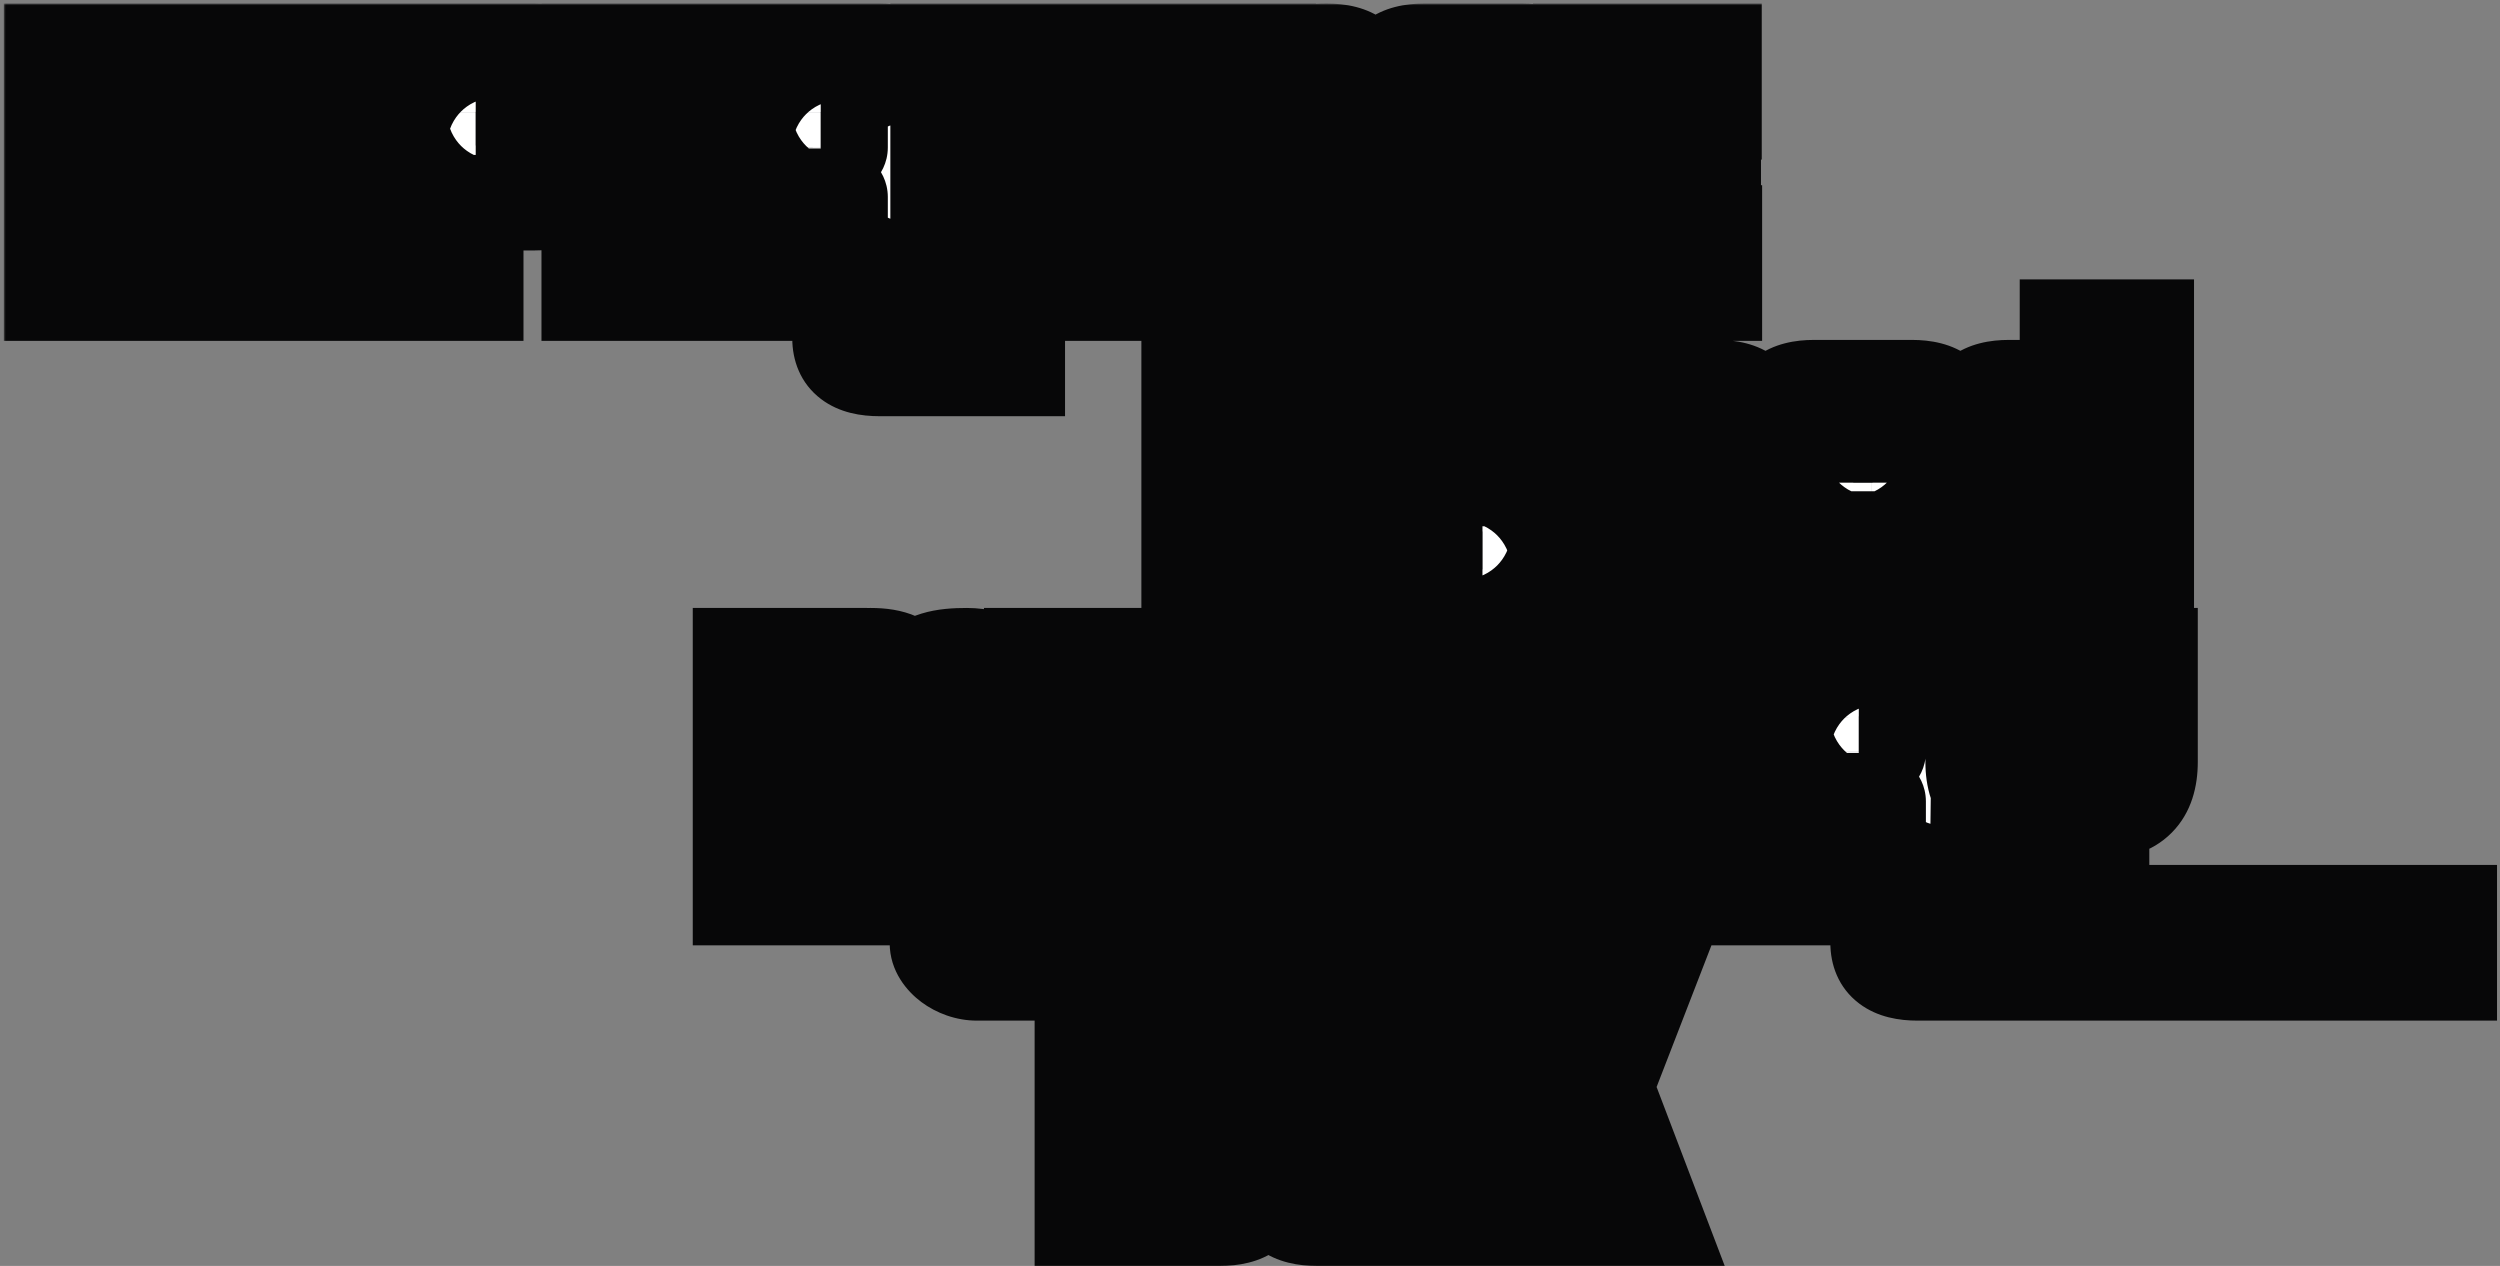 <svg width="628" height="318" viewBox="0 0 628 318" fill="none" xmlns="http://www.w3.org/2000/svg">
<rect x="0" y="0" width="628" height="318" fill="#808080" stroke="none"/>
<mask id="path-1-outside-1_842_3073" maskUnits="userSpaceOnUse" x="0.951" y="0.889" width="627" height="318" fill="black">
<rect fill="white" x="0.951" y="0.889" width="627" height="318"/>
<path d="M205.808 168.618C208.186 166.052 212.942 164.721 218.649 164.72C224.452 164.72 227.306 166.241 229.494 169.283C232.443 165.576 236.723 164.72 242.906 164.72C249.755 164.72 255.081 168.238 255.082 173.18V229.076C255.082 229.171 255.177 229.266 255.272 229.266H291.419V230.048H291.683V245.257H306.427C312.991 245.257 316.32 247.824 316.32 252.957V298.49C316.32 303.528 312.991 306 306.427 306H271.897V244.381H245.38C240.528 244.381 235.486 240.768 235.486 236.871V180.12C235.486 180.025 235.391 179.931 235.297 179.93H230.635C230.54 179.93 230.445 180.025 230.445 180.12V225.464H210.659V180.12C210.659 180.025 210.564 179.93 210.469 179.93H205.998C205.903 179.931 205.809 180.025 205.808 180.12V225.464H186.022V164.72H205.808V168.618ZM355.47 245.257C362.034 245.257 365.364 247.824 365.364 252.957V298.49C365.364 303.528 362.034 306 355.47 306H330.834C324.27 306 320.941 303.528 320.941 298.49V252.957C320.941 247.824 324.27 245.257 330.834 245.257H355.47ZM393.677 258.376L398.338 245.257H414.033L403.284 273.014L415.841 306H394.723L389.968 292.882L385.02 306H368.279L380.645 273.49L369.325 245.257H389.015L393.677 258.376ZM291.683 290.885H296.344C296.44 290.885 296.534 290.79 296.534 290.695V260.657C296.534 260.562 296.44 260.467 296.344 260.467H291.683V290.885ZM340.917 260.467C340.822 260.467 340.726 260.562 340.726 260.657V290.695C340.726 290.79 340.822 290.885 340.917 290.885H345.387C345.483 290.885 345.578 290.79 345.578 290.695V260.657C345.578 260.562 345.483 260.467 345.387 260.467H340.917ZM481.677 164.72C488.24 164.72 491.474 167.287 491.474 172.421V190.101C491.474 193.048 489.857 194.664 486.623 195.045C489.952 195.52 491.569 197.136 491.569 200.083V229.076C491.569 229.171 491.665 229.266 491.76 229.266H615.252V244.381H481.677C475.113 244.381 471.784 241.909 471.784 236.871V201.318C471.784 201.223 471.689 201.129 471.594 201.129H466.932V225.464H447.147V164.72H481.677ZM278.958 189.341C278.958 189.436 279.053 189.531 279.148 189.531H283.619C283.714 189.531 283.809 189.436 283.809 189.341V164.72H303.594V191.432C303.594 199.702 299.504 203.79 291.419 203.79V225.464H271.634V203.79C263.358 203.79 259.172 199.702 259.172 191.432V164.72H278.958V189.341ZM341.96 164.72C348.523 164.72 351.852 167.287 351.852 172.421V183.637H332.067V180.12C332.067 180.025 331.972 179.93 331.877 179.93H327.406C327.311 179.93 327.216 180.025 327.216 180.12V187.344C327.216 187.44 327.311 187.535 327.406 187.535H341.96C348.523 187.535 351.852 190.007 351.852 195.045V217.954C351.852 222.992 348.523 225.464 341.96 225.464H317.323C310.759 225.464 307.43 222.992 307.43 217.954V206.547H327.216V210.159C327.216 210.254 327.311 210.349 327.406 210.349H331.877C331.972 210.349 332.067 210.254 332.067 210.159V202.934C332.067 202.839 331.972 202.744 331.877 202.744H317.323C310.76 202.744 307.43 200.178 307.43 195.045V172.421C307.43 167.287 310.759 164.72 317.323 164.72H341.96ZM379.31 168.618H403.947V183.637H379.31V210.159C379.31 210.254 379.405 210.349 379.5 210.349H384.066C384.161 210.349 384.257 210.254 384.257 210.159V187.535H403.947V217.954C403.947 222.992 400.617 225.464 394.053 225.464H369.417C362.853 225.464 359.524 222.992 359.524 217.954V183.637H354.673V168.618H359.524V164.72H379.31V168.618ZM442.265 179.93H428.567V187.535H442.075V202.744H428.567V210.349H442.36V225.464H408.782V164.72H442.265V179.93ZM515.445 189.341C515.445 189.436 515.54 189.531 515.635 189.531H520.106C520.201 189.531 520.297 189.436 520.297 189.341V164.72H540.083V191.432C540.083 199.702 535.992 203.79 527.907 203.79V225.464H508.121V203.79C499.845 203.79 495.66 199.702 495.66 191.432V164.72H515.445V189.341ZM466.932 189.055H471.594C471.689 189.055 471.784 188.961 471.784 188.866V180.12C471.784 180.025 471.689 179.93 471.594 179.93H466.932V189.055ZM318.571 16.787C321.9 14.22 326.847 12.889 333.315 12.889C339.878 12.889 343.208 15.457 343.208 20.59V77.245C343.208 77.34 343.303 77.435 343.398 77.435H392.292V92.55H333.41C326.751 92.55 323.422 90.078 323.422 85.04V28.289C323.421 28.194 323.327 28.1 323.232 28.099H318.76C318.666 28.1 318.571 28.194 318.571 28.289V73.633H318.5V97.386H333.244C339.807 97.386 343.136 99.954 343.136 105.087V150.62C343.136 155.658 339.807 158.13 333.244 158.13H298.715V72.935H298.785V12.889H318.571V16.787ZM382.288 97.386C388.851 97.386 392.18 99.954 392.18 105.087V158.13H357.651C351.088 158.13 347.758 155.658 347.758 150.62V127.711C347.758 122.673 351.088 120.201 357.651 120.201H372.395V112.787C372.395 112.692 372.3 112.597 372.205 112.596H367.734C367.639 112.596 367.544 112.692 367.544 112.787V116.303H347.758V105.087C347.758 99.954 351.088 97.386 357.651 97.386H382.288ZM431.336 97.386C437.899 97.386 441.228 99.954 441.228 105.087V116.303H421.443V112.787C421.443 112.692 421.348 112.597 421.253 112.596H416.782C416.687 112.596 416.592 112.692 416.592 112.787V120.01C416.592 120.106 416.687 120.201 416.782 120.201H431.336C437.899 120.201 441.228 122.673 441.228 127.711V150.62C441.228 155.658 437.899 158.13 431.336 158.13H406.699C400.135 158.13 396.805 155.658 396.805 150.62V139.213H416.592V142.825C416.592 142.92 416.687 143.015 416.782 143.015H421.253C421.348 143.015 421.443 142.92 421.443 142.825V135.6C421.443 135.505 421.348 135.411 421.253 135.411H406.699C400.135 135.411 396.805 132.844 396.805 127.711V105.087C396.805 99.954 400.135 97.386 406.699 97.386H431.336ZM480.291 97.386C486.854 97.386 490.183 99.954 490.183 105.087V135.411H465.547V142.825C465.547 142.92 465.642 143.015 465.737 143.015H470.208C470.303 143.015 470.398 142.92 470.398 142.825V139.213H490.183V150.62C490.183 155.658 486.854 158.13 480.291 158.13H455.654C449.091 158.13 445.76 155.658 445.76 150.62V105.087C445.76 99.954 449.091 97.386 455.654 97.386H480.291ZM539.138 158.13H504.609C497.76 158.13 494.716 155.658 494.716 150.62V105.087C494.716 99.954 498.046 97.386 504.609 97.386H519.353V82.177H539.138V158.13ZM318.5 143.015H323.161C323.256 143.015 323.351 142.92 323.351 142.825V112.786C323.351 112.691 323.256 112.596 323.161 112.596H318.5V143.015ZM367.734 133.51C367.639 133.51 367.544 133.605 367.544 133.7V142.825C367.544 142.92 367.639 143.015 367.734 143.015H372.395V133.51H367.734ZM514.692 112.596C514.597 112.596 514.502 112.691 514.502 112.786V142.825C514.502 142.92 514.597 143.015 514.692 143.015H519.353V112.596H514.692ZM465.737 112.596C465.642 112.596 465.547 112.692 465.547 112.787V121.247H470.398V112.787C470.398 112.692 470.303 112.597 470.208 112.596H465.737ZM220.913 12.889C227.476 12.889 230.711 15.456 230.711 20.59V38.27C230.711 41.217 229.094 42.833 225.86 43.214C229.189 43.689 230.806 45.305 230.806 48.252V77.245C230.807 77.34 230.902 77.435 230.997 77.435H255.538V92.55H220.913C214.35 92.549 211.02 90.078 211.02 85.04V49.487C211.02 49.392 210.925 49.298 210.83 49.298H206.17V73.633H186.384V12.889H220.913ZM46.434 28.099H32.736V35.704H46.244V50.913H32.736V58.518H46.529V73.633H12.951V12.889H46.434V28.099ZM74.907 26.008L79.567 12.889H95.263L84.514 40.647L97.07 73.633H75.953L71.197 60.514L66.251 73.633H49.508L61.875 41.122L50.554 12.889H70.246L74.907 26.008ZM134.243 12.889C140.806 12.889 144.136 15.456 144.136 20.59V43.214C144.136 48.347 140.806 50.913 134.243 50.913H119.499V73.633H99.714V12.889H134.243ZM181.502 28.099H167.804V35.704H181.311V50.913H167.804V58.518H181.597V73.633H148.018V12.889H181.502V28.099ZM255.443 73.633H235.657V12.889H255.443V73.633ZM293.903 28.099H280.206V35.704H293.713V50.913H280.206V58.518H293.999V73.633H260.42V12.889H293.903V28.099ZM382.398 12.889C388.962 12.889 392.292 15.456 392.292 20.59V38.555H372.506V28.289C372.505 28.194 372.41 28.099 372.315 28.099H367.844C367.749 28.099 367.654 28.194 367.654 28.289V58.328C367.654 58.423 367.749 58.518 367.844 58.518H372.315C372.41 58.518 372.506 58.423 372.506 58.328V44.164H392.292V66.123C392.292 71.161 388.962 73.633 382.398 73.633H357.761C351.198 73.633 347.869 71.161 347.869 66.123V20.59C347.869 15.456 351.198 12.889 357.761 12.889H382.398ZM430.551 28.099H416.852V35.704H430.36V50.913H416.852V58.518H430.645V73.633H397.067V12.889H430.551V28.099ZM206.17 37.224H210.83C210.925 37.224 211.02 37.13 211.02 37.035V28.289C211.02 28.194 210.925 28.099 210.83 28.099H206.17V37.224ZM119.499 36.559H124.16C124.255 36.559 124.35 36.464 124.35 36.369V28.289C124.35 28.194 124.255 28.099 124.16 28.099H119.499V36.559Z"/>
</mask>
<path d="M205.808 168.618C208.186 166.052 212.942 164.721 218.649 164.72C224.452 164.72 227.306 166.241 229.494 169.283C232.443 165.576 236.723 164.72 242.906 164.72C249.755 164.72 255.081 168.238 255.082 173.18V229.076C255.082 229.171 255.177 229.266 255.272 229.266H291.419V230.048H291.683V245.257H306.427C312.991 245.257 316.32 247.824 316.32 252.957V298.49C316.32 303.528 312.991 306 306.427 306H271.897V244.381H245.38C240.528 244.381 235.486 240.768 235.486 236.871V180.12C235.486 180.025 235.391 179.931 235.297 179.93H230.635C230.54 179.93 230.445 180.025 230.445 180.12V225.464H210.659V180.12C210.659 180.025 210.564 179.93 210.469 179.93H205.998C205.903 179.931 205.809 180.025 205.808 180.12V225.464H186.022V164.72H205.808V168.618ZM355.47 245.257C362.034 245.257 365.364 247.824 365.364 252.957V298.49C365.364 303.528 362.034 306 355.47 306H330.834C324.27 306 320.941 303.528 320.941 298.49V252.957C320.941 247.824 324.27 245.257 330.834 245.257H355.47ZM393.677 258.376L398.338 245.257H414.033L403.284 273.014L415.841 306H394.723L389.968 292.882L385.02 306H368.279L380.645 273.49L369.325 245.257H389.015L393.677 258.376ZM291.683 290.885H296.344C296.44 290.885 296.534 290.79 296.534 290.695V260.657C296.534 260.562 296.44 260.467 296.344 260.467H291.683V290.885ZM340.917 260.467C340.822 260.467 340.726 260.562 340.726 260.657V290.695C340.726 290.79 340.822 290.885 340.917 290.885H345.387C345.483 290.885 345.578 290.79 345.578 290.695V260.657C345.578 260.562 345.483 260.467 345.387 260.467H340.917ZM481.677 164.72C488.24 164.72 491.474 167.287 491.474 172.421V190.101C491.474 193.048 489.857 194.664 486.623 195.045C489.952 195.52 491.569 197.136 491.569 200.083V229.076C491.569 229.171 491.665 229.266 491.76 229.266H615.252V244.381H481.677C475.113 244.381 471.784 241.909 471.784 236.871V201.318C471.784 201.223 471.689 201.129 471.594 201.129H466.932V225.464H447.147V164.72H481.677ZM278.958 189.341C278.958 189.436 279.053 189.531 279.148 189.531H283.619C283.714 189.531 283.809 189.436 283.809 189.341V164.72H303.594V191.432C303.594 199.702 299.504 203.79 291.419 203.79V225.464H271.634V203.79C263.358 203.79 259.172 199.702 259.172 191.432V164.72H278.958V189.341ZM341.96 164.72C348.523 164.72 351.852 167.287 351.852 172.421V183.637H332.067V180.12C332.067 180.025 331.972 179.93 331.877 179.93H327.406C327.311 179.93 327.216 180.025 327.216 180.12V187.344C327.216 187.44 327.311 187.535 327.406 187.535H341.96C348.523 187.535 351.852 190.007 351.852 195.045V217.954C351.852 222.992 348.523 225.464 341.96 225.464H317.323C310.759 225.464 307.43 222.992 307.43 217.954V206.547H327.216V210.159C327.216 210.254 327.311 210.349 327.406 210.349H331.877C331.972 210.349 332.067 210.254 332.067 210.159V202.934C332.067 202.839 331.972 202.744 331.877 202.744H317.323C310.76 202.744 307.43 200.178 307.43 195.045V172.421C307.43 167.287 310.759 164.72 317.323 164.72H341.96ZM379.31 168.618H403.947V183.637H379.31V210.159C379.31 210.254 379.405 210.349 379.5 210.349H384.066C384.161 210.349 384.257 210.254 384.257 210.159V187.535H403.947V217.954C403.947 222.992 400.617 225.464 394.053 225.464H369.417C362.853 225.464 359.524 222.992 359.524 217.954V183.637H354.673V168.618H359.524V164.72H379.31V168.618ZM442.265 179.93H428.567V187.535H442.075V202.744H428.567V210.349H442.36V225.464H408.782V164.72H442.265V179.93ZM515.445 189.341C515.445 189.436 515.54 189.531 515.635 189.531H520.106C520.201 189.531 520.297 189.436 520.297 189.341V164.72H540.083V191.432C540.083 199.702 535.992 203.79 527.907 203.79V225.464H508.121V203.79C499.845 203.79 495.66 199.702 495.66 191.432V164.72H515.445V189.341ZM466.932 189.055H471.594C471.689 189.055 471.784 188.961 471.784 188.866V180.12C471.784 180.025 471.689 179.93 471.594 179.93H466.932V189.055ZM318.571 16.787C321.9 14.22 326.847 12.889 333.315 12.889C339.878 12.889 343.208 15.457 343.208 20.59V77.245C343.208 77.34 343.303 77.435 343.398 77.435H392.292V92.55H333.41C326.751 92.55 323.422 90.078 323.422 85.04V28.289C323.421 28.194 323.327 28.1 323.232 28.099H318.76C318.666 28.1 318.571 28.194 318.571 28.289V73.633H318.5V97.386H333.244C339.807 97.386 343.136 99.954 343.136 105.087V150.62C343.136 155.658 339.807 158.13 333.244 158.13H298.715V72.935H298.785V12.889H318.571V16.787ZM382.288 97.386C388.851 97.386 392.18 99.954 392.18 105.087V158.13H357.651C351.088 158.13 347.758 155.658 347.758 150.62V127.711C347.758 122.673 351.088 120.201 357.651 120.201H372.395V112.787C372.395 112.692 372.3 112.597 372.205 112.596H367.734C367.639 112.596 367.544 112.692 367.544 112.787V116.303H347.758V105.087C347.758 99.954 351.088 97.386 357.651 97.386H382.288ZM431.336 97.386C437.899 97.386 441.228 99.954 441.228 105.087V116.303H421.443V112.787C421.443 112.692 421.348 112.597 421.253 112.596H416.782C416.687 112.596 416.592 112.692 416.592 112.787V120.01C416.592 120.106 416.687 120.201 416.782 120.201H431.336C437.899 120.201 441.228 122.673 441.228 127.711V150.62C441.228 155.658 437.899 158.13 431.336 158.13H406.699C400.135 158.13 396.805 155.658 396.805 150.62V139.213H416.592V142.825C416.592 142.92 416.687 143.015 416.782 143.015H421.253C421.348 143.015 421.443 142.92 421.443 142.825V135.6C421.443 135.505 421.348 135.411 421.253 135.411H406.699C400.135 135.411 396.805 132.844 396.805 127.711V105.087C396.805 99.954 400.135 97.386 406.699 97.386H431.336ZM480.291 97.386C486.854 97.386 490.183 99.954 490.183 105.087V135.411H465.547V142.825C465.547 142.92 465.642 143.015 465.737 143.015H470.208C470.303 143.015 470.398 142.92 470.398 142.825V139.213H490.183V150.62C490.183 155.658 486.854 158.13 480.291 158.13H455.654C449.091 158.13 445.76 155.658 445.76 150.62V105.087C445.76 99.954 449.091 97.386 455.654 97.386H480.291ZM539.138 158.13H504.609C497.76 158.13 494.716 155.658 494.716 150.62V105.087C494.716 99.954 498.046 97.386 504.609 97.386H519.353V82.177H539.138V158.13ZM318.5 143.015H323.161C323.256 143.015 323.351 142.92 323.351 142.825V112.786C323.351 112.691 323.256 112.596 323.161 112.596H318.5V143.015ZM367.734 133.51C367.639 133.51 367.544 133.605 367.544 133.7V142.825C367.544 142.92 367.639 143.015 367.734 143.015H372.395V133.51H367.734ZM514.692 112.596C514.597 112.596 514.502 112.691 514.502 112.786V142.825C514.502 142.92 514.597 143.015 514.692 143.015H519.353V112.596H514.692ZM465.737 112.596C465.642 112.596 465.547 112.692 465.547 112.787V121.247H470.398V112.787C470.398 112.692 470.303 112.597 470.208 112.596H465.737ZM220.913 12.889C227.476 12.889 230.711 15.456 230.711 20.59V38.27C230.711 41.217 229.094 42.833 225.86 43.214C229.189 43.689 230.806 45.305 230.806 48.252V77.245C230.807 77.34 230.902 77.435 230.997 77.435H255.538V92.55H220.913C214.35 92.549 211.02 90.078 211.02 85.04V49.487C211.02 49.392 210.925 49.298 210.83 49.298H206.17V73.633H186.384V12.889H220.913ZM46.434 28.099H32.736V35.704H46.244V50.913H32.736V58.518H46.529V73.633H12.951V12.889H46.434V28.099ZM74.907 26.008L79.567 12.889H95.263L84.514 40.647L97.07 73.633H75.953L71.197 60.514L66.251 73.633H49.508L61.875 41.122L50.554 12.889H70.246L74.907 26.008ZM134.243 12.889C140.806 12.889 144.136 15.456 144.136 20.59V43.214C144.136 48.347 140.806 50.913 134.243 50.913H119.499V73.633H99.714V12.889H134.243ZM181.502 28.099H167.804V35.704H181.311V50.913H167.804V58.518H181.597V73.633H148.018V12.889H181.502V28.099ZM255.443 73.633H235.657V12.889H255.443V73.633ZM293.903 28.099H280.206V35.704H293.713V50.913H280.206V58.518H293.999V73.633H260.42V12.889H293.903V28.099ZM382.398 12.889C388.962 12.889 392.292 15.456 392.292 20.59V38.555H372.506V28.289C372.505 28.194 372.41 28.099 372.315 28.099H367.844C367.749 28.099 367.654 28.194 367.654 28.289V58.328C367.654 58.423 367.749 58.518 367.844 58.518H372.315C372.41 58.518 372.506 58.423 372.506 58.328V44.164H392.292V66.123C392.292 71.161 388.962 73.633 382.398 73.633H357.761C351.198 73.633 347.869 71.161 347.869 66.123V20.59C347.869 15.456 351.198 12.889 357.761 12.889H382.398ZM430.551 28.099H416.852V35.704H430.36V50.913H416.852V58.518H430.645V73.633H397.067V12.889H430.551V28.099ZM206.17 37.224H210.83C210.925 37.224 211.02 37.13 211.02 37.035V28.289C211.02 28.194 210.925 28.099 210.83 28.099H206.17V37.224ZM119.499 36.559H124.16C124.255 36.559 124.35 36.464 124.35 36.369V28.289C124.35 28.194 124.255 28.099 124.16 28.099H119.499V36.559Z" fill="white"/>
<path d="M205.808 168.618H193.808V199.223L214.61 176.774L205.808 168.618ZM218.649 164.72V152.72H218.649L218.649 164.72ZM229.494 169.283L219.752 176.29L229.012 189.165L238.885 176.753L229.494 169.283ZM242.906 164.72V152.72V164.72ZM255.082 173.18H267.082V173.18L255.082 173.18ZM255.082 229.076H243.082V229.087L255.082 229.076ZM291.419 229.266H303.419V217.266H291.419V229.266ZM291.419 230.048H279.419V242.048H291.419V230.048ZM291.683 230.048H303.683V218.048H291.683V230.048ZM291.683 245.257H279.683V257.257H291.683V245.257ZM306.427 245.257L306.428 233.257H306.427V245.257ZM316.32 252.957H328.32V252.957L316.32 252.957ZM306.427 306V318H306.428L306.427 306ZM271.897 306H259.897V318H271.897V306ZM271.897 244.381H283.897V232.381H271.897V244.381ZM235.486 236.871H223.486V236.871L235.486 236.871ZM235.486 180.12H247.486V180.108L247.486 180.095L235.486 180.12ZM235.297 179.93L235.337 167.93L235.317 167.93H235.297V179.93ZM230.445 180.12L218.445 180.095L218.445 180.108V180.12H230.445ZM230.445 225.464V237.464H242.445V225.464H230.445ZM210.659 225.464H198.659V237.464H210.659V225.464ZM210.659 180.12H222.659V180.108L222.659 180.095L210.659 180.12ZM205.998 179.93V167.93H205.982L205.967 167.93L205.998 179.93ZM205.808 180.12L193.808 180.095L193.808 180.108V180.12H205.808ZM205.808 225.464V237.464H217.808V225.464H205.808ZM186.022 225.464H174.022V237.464H186.022V225.464ZM186.022 164.72V152.72H174.022V164.72H186.022ZM205.808 164.72H217.808V152.72H205.808V164.72ZM365.364 252.957H377.364V252.957L365.364 252.957ZM330.834 306L330.834 318H330.834V306ZM320.941 252.957L308.941 252.957V252.957H320.941ZM330.834 245.257V233.257H330.834L330.834 245.257ZM393.677 258.376L382.369 262.393L393.677 294.219L404.984 262.393L393.677 258.376ZM398.338 245.257V233.257H389.866L387.03 241.239L398.338 245.257ZM414.033 245.257L425.223 249.59L431.548 233.257H414.033V245.257ZM403.284 273.014L392.094 268.681L390.43 272.978L392.069 277.284L403.284 273.014ZM415.841 306V318H433.249L427.055 301.731L415.841 306ZM394.723 306L383.442 310.09L386.31 318H394.723V306ZM389.968 292.882L401.249 288.792L390.19 258.286L378.739 288.647L389.968 292.882ZM385.02 306V318H393.32L396.248 310.234L385.02 306ZM368.279 306L357.063 301.733L350.876 318H368.279V306ZM380.645 273.49L391.861 277.756L393.528 273.375L391.783 269.024L380.645 273.49ZM369.325 245.257V233.257H351.585L358.187 249.722L369.325 245.257ZM389.015 245.257L400.323 241.239L397.487 233.257H389.015V245.257ZM291.683 290.885H279.683V302.885H291.683V290.885ZM296.344 290.885V302.885H296.358L296.371 302.885L296.344 290.885ZM296.344 260.467L296.371 248.467L296.358 248.467H296.344V260.467ZM291.683 260.467V248.467H279.683V260.467H291.683ZM340.917 260.467V248.467H340.908L340.917 260.467ZM340.917 290.885L340.908 302.885H340.917V290.885ZM486.623 195.045L485.222 183.127L484.927 206.924L486.623 195.045ZM491.569 229.076H479.569V229.086L491.569 229.076ZM491.76 229.266L491.742 241.266L491.751 241.266H491.76V229.266ZM615.252 229.266H627.252V217.266H615.252V229.266ZM615.252 244.381V256.381H627.252V244.381H615.252ZM481.677 244.381L481.676 256.381H481.677V244.381ZM471.784 236.871H459.784V236.871L471.784 236.871ZM471.784 201.318H483.784V201.305L483.784 201.291L471.784 201.318ZM466.932 201.129V189.129H454.932V201.129H466.932ZM466.932 225.464V237.464H478.932V225.464H466.932ZM447.147 225.464H435.147V237.464H447.147V225.464ZM447.147 164.72V152.72H435.147V164.72H447.147ZM283.619 189.531V201.531H283.628L283.619 189.531ZM283.809 164.72V152.72H271.809V164.72H283.809ZM303.594 164.72H315.594V152.72H303.594V164.72ZM303.594 191.432L315.594 191.432V191.432H303.594ZM291.419 203.79V191.79H279.419V203.79H291.419ZM291.419 225.464V237.464H303.419V225.464H291.419ZM271.634 225.464H259.634V237.464H271.634V225.464ZM271.634 203.79H283.634V191.79H271.634V203.79ZM259.172 191.432H247.172V191.432L259.172 191.432ZM259.172 164.72V152.72H247.172V164.72H259.172ZM278.958 164.72H290.958V152.72H278.958V164.72ZM351.852 183.637V195.637H363.852V183.637H351.852ZM332.067 183.637H320.067V195.637H332.067V183.637ZM332.067 180.12H344.067V180.107L344.067 180.094L332.067 180.12ZM327.406 179.93V167.93H327.405L327.406 179.93ZM327.216 180.12L315.216 180.095L315.216 180.107V180.12H327.216ZM327.406 187.535L327.405 199.535H327.406V187.535ZM351.852 217.954L363.852 217.954V217.954H351.852ZM307.43 217.954H295.43V217.954L307.43 217.954ZM307.43 206.547V194.547H295.43V206.547H307.43ZM327.216 206.547H339.216V194.547H327.216V206.547ZM327.406 210.349L327.405 222.349H327.406V210.349ZM332.067 202.934H344.067V202.924L332.067 202.934ZM307.43 195.045H295.43V195.045L307.43 195.045ZM379.31 168.618H367.31V180.618H379.31V168.618ZM403.947 168.618H415.947V156.618H403.947V168.618ZM403.947 183.637V195.637H415.947V183.637H403.947ZM379.31 183.637V171.637H367.31V183.637H379.31ZM379.5 210.349L379.473 222.349L379.486 222.349H379.5V210.349ZM384.066 210.349V222.349H384.079L384.066 210.349ZM384.257 187.535V175.535H372.257V187.535H384.257ZM403.947 187.535H415.947V175.535H403.947V187.535ZM403.947 217.954L415.947 217.954V217.954H403.947ZM369.417 225.464L369.417 237.464H369.417V225.464ZM359.524 217.954H347.524V217.954L359.524 217.954ZM359.524 183.637H371.524V171.637H359.524V183.637ZM354.673 183.637H342.673V195.637H354.673V183.637ZM354.673 168.618V156.618H342.673V168.618H354.673ZM359.524 168.618V180.618H371.524V168.618H359.524ZM359.524 164.72V152.72H347.524V164.72H359.524ZM379.31 164.72H391.31V152.72H379.31V164.72ZM442.265 179.93V191.93H454.265V179.93H442.265ZM428.567 179.93V167.93H416.567V179.93H428.567ZM428.567 187.535H416.567V199.535H428.567V187.535ZM442.075 187.535H454.075V175.535H442.075V187.535ZM442.075 202.744V214.744H454.075V202.744H442.075ZM428.567 202.744V190.744H416.567V202.744H428.567ZM428.567 210.349H416.567V222.349H428.567V210.349ZM442.36 210.349H454.36V198.349H442.36V210.349ZM442.36 225.464V237.464H454.36V225.464H442.36ZM408.782 225.464H396.782V237.464H408.782V225.464ZM408.782 164.72V152.72H396.782V164.72H408.782ZM442.265 164.72H454.265V152.72H442.265V164.72ZM515.635 189.531L515.619 201.531L515.627 201.531H515.635V189.531ZM520.297 164.72V152.72H508.297V164.72H520.297ZM540.083 164.72H552.083V152.72H540.083V164.72ZM540.083 191.432L552.083 191.432V191.432H540.083ZM527.907 203.79L527.907 191.79L515.907 191.79V203.79H527.907ZM527.907 225.464V237.464H539.907V225.464H527.907ZM508.121 225.464H496.121V237.464H508.121V225.464ZM508.121 203.79H520.121V191.79L508.121 191.79L508.121 203.79ZM495.66 191.432H483.66V191.432L495.66 191.432ZM495.66 164.72V152.72H483.66V164.72H495.66ZM515.445 164.72H527.445V152.72H515.445V164.72ZM466.932 189.055H454.932V201.055H466.932V189.055ZM471.784 188.866L483.784 188.893L483.784 188.879V188.866H471.784ZM471.784 180.12H483.784V180.107L483.784 180.094L471.784 180.12ZM466.932 179.93V167.93H454.932V179.93H466.932ZM318.571 16.787H306.571V41.189L325.897 26.291L318.571 16.787ZM333.315 12.889L333.315 0.889H333.315V12.889ZM343.208 77.245H331.208V77.258L343.208 77.245ZM392.292 77.435H404.292V65.435H392.292V77.435ZM392.292 92.55V104.55H404.292V92.55H392.292ZM333.41 92.55V104.55V92.55ZM323.422 85.04H311.422V85.04L323.422 85.04ZM323.422 28.289H335.422V28.277L335.422 28.266L323.422 28.289ZM323.232 28.099L323.268 16.099L323.25 16.099H323.232V28.099ZM318.76 28.099V16.099H318.741L318.722 16.099L318.76 28.099ZM318.571 28.289L306.571 28.266L306.571 28.277V28.289H318.571ZM318.571 73.633V85.633H330.571V73.633H318.571ZM318.5 73.633V61.633H306.5V73.633H318.5ZM318.5 97.386H306.5V109.386H318.5V97.386ZM298.715 158.13H286.715V170.13H298.715V158.13ZM298.715 72.935V60.935H286.715V72.935H298.715ZM298.785 72.935V84.935H310.785V72.935H298.785ZM298.785 12.889V0.889H286.785V12.889H298.785ZM318.571 12.889H330.571V0.889H318.571V12.889ZM382.288 97.386L382.288 85.386H382.288V97.386ZM392.18 158.13V170.13H404.18V158.13H392.18ZM347.758 127.711L335.758 127.711V127.711H347.758ZM372.395 120.201V132.201H384.395V120.201H372.395ZM372.205 112.596L372.23 100.596L372.217 100.596H372.205V112.596ZM367.544 116.303V128.303H379.544V116.303H367.544ZM347.758 116.303H335.758V128.303H347.758V116.303ZM431.336 97.386L431.336 85.386H431.336V97.386ZM441.228 116.303V128.303H453.228V116.303H441.228ZM421.443 116.303H409.443V128.303H421.443V116.303ZM421.253 112.596L421.269 100.596L421.261 100.596H421.253V112.596ZM431.336 120.201L431.336 108.201H431.336V120.201ZM441.228 127.711H453.228V127.711L441.228 127.711ZM431.336 158.13V170.13H431.336L431.336 158.13ZM396.805 139.213V127.213H384.805V139.213H396.805ZM416.592 139.213H428.592V127.213H416.592V139.213ZM421.253 143.015V155.015H421.261L421.268 155.015L421.253 143.015ZM421.443 135.6H433.443V135.587L433.443 135.574L421.443 135.6ZM421.253 135.411L421.269 123.411L421.261 123.411H421.253V135.411ZM480.291 97.386L480.291 85.386H480.291V97.386ZM490.183 135.411V147.411H502.183V135.411H490.183ZM465.547 135.411V123.411H453.547V135.411H465.547ZM470.208 143.015V155.015L470.222 155.015L470.208 143.015ZM470.398 139.213V127.213H458.398V139.213H470.398ZM490.183 139.213H502.183V127.213H490.183V139.213ZM480.291 158.13V170.13H480.291L480.291 158.13ZM539.138 158.13V170.13H551.138V158.13H539.138ZM519.353 97.386V109.386H531.353V97.386H519.353ZM519.353 82.177V70.177H507.353V82.177H519.353ZM539.138 82.177H551.138V70.177H539.138V82.177ZM318.5 143.015H306.5V155.015H318.5V143.015ZM323.351 112.786H335.351V112.767L335.351 112.748L323.351 112.786ZM318.5 112.596V100.596H306.5V112.596H318.5ZM372.395 143.015V155.015H384.395V143.015H372.395ZM372.395 133.51H384.395V121.51H372.395V133.51ZM514.502 112.786L502.502 112.749L502.502 112.767V112.786H514.502ZM519.353 143.015V155.015H531.353V143.015H519.353ZM519.353 112.596H531.353V100.596H519.353V112.596ZM465.547 121.247H453.547V133.247H465.547V121.247ZM470.398 121.247V133.247H482.398V121.247H470.398ZM470.208 112.596L470.222 100.596H470.208V112.596ZM225.86 43.214L224.459 31.296L224.164 55.093L225.86 43.214ZM230.806 77.245H218.806V77.258L230.806 77.245ZM255.538 77.435H267.538V65.435H255.538V77.435ZM255.538 92.55V104.55H267.538V92.55H255.538ZM220.913 92.55L220.913 104.55H220.913V92.55ZM211.02 85.04H199.02V85.04L211.02 85.04ZM211.02 49.487H223.02V49.475L223.02 49.462L211.02 49.487ZM206.17 49.298V37.298H194.17V49.298H206.17ZM206.17 73.633V85.633H218.17V73.633H206.17ZM186.384 73.633H174.384V85.633H186.384V73.633ZM186.384 12.889V0.889H174.384V12.889H186.384ZM46.434 28.099V40.099H58.434V28.099H46.434ZM32.736 28.099V16.099H20.736V28.099H32.736ZM32.736 35.704H20.736V47.704H32.736V35.704ZM46.244 35.704H58.244V23.704H46.244V35.704ZM46.244 50.913V62.913H58.244V50.913H46.244ZM32.736 50.913V38.913H20.736V50.913H32.736ZM32.736 58.518H20.736V70.518H32.736V58.518ZM46.529 58.518H58.529V46.518H46.529V58.518ZM46.529 73.633V85.633H58.529V73.633H46.529ZM12.951 73.633H0.951V85.633H12.951V73.633ZM12.951 12.889V0.889H0.951V12.889H12.951ZM46.434 12.889H58.434V0.889H46.434V12.889ZM74.907 26.008L63.6 30.025L74.908 61.852L86.215 30.025L74.907 26.008ZM79.567 12.889V0.889H71.095L68.26 8.872L79.567 12.889ZM95.263 12.889L106.453 17.222L112.777 0.889H95.263V12.889ZM84.514 40.647L73.324 36.314L71.66 40.61L73.299 44.916L84.514 40.647ZM97.07 73.633V85.633H114.478L108.285 69.364L97.07 73.633ZM75.953 73.633L64.671 77.723L67.539 85.633H75.953V73.633ZM71.197 60.514L82.478 56.424L71.418 25.916L59.969 56.281L71.197 60.514ZM66.251 73.633V85.633H74.551L77.479 77.866L66.251 73.633ZM49.508 73.633L38.292 69.366L32.105 85.633H49.508V73.633ZM61.875 41.122L73.091 45.388L74.757 41.007L73.013 36.656L61.875 41.122ZM50.554 12.889V0.889H32.814L39.416 17.355L50.554 12.889ZM70.246 12.889L81.553 8.872L78.717 0.889H70.246V12.889ZM144.136 43.214L156.136 43.214V43.214H144.136ZM119.499 50.913V38.913H107.499V50.913H119.499ZM119.499 73.633V85.633H131.499V73.633H119.499ZM99.714 73.633H87.714V85.633H99.714V73.633ZM99.714 12.889V0.889H87.714V12.889H99.714ZM181.502 28.099V40.099H193.502V28.099H181.502ZM167.804 28.099V16.099H155.804V28.099H167.804ZM167.804 35.704H155.804V47.704H167.804V35.704ZM181.311 35.704H193.311V23.704H181.311V35.704ZM181.311 50.913V62.913H193.311V50.913H181.311ZM167.804 50.913V38.913H155.804V50.913H167.804ZM167.804 58.518H155.804V70.518H167.804V58.518ZM181.597 58.518H193.597V46.518H181.597V58.518ZM181.597 73.633V85.633H193.597V73.633H181.597ZM148.018 73.633H136.018V85.633H148.018V73.633ZM148.018 12.889V0.889H136.018V12.889H148.018ZM181.502 12.889H193.502V0.889H181.502V12.889ZM255.443 73.633V85.633H267.443V73.633H255.443ZM235.657 73.633H223.657V85.633H235.657V73.633ZM235.657 12.889V0.889H223.657V12.889H235.657ZM255.443 12.889H267.443V0.889H255.443V12.889ZM293.903 28.099V40.099H305.903V28.099H293.903ZM280.206 28.099V16.099H268.206V28.099H280.206ZM280.206 35.704H268.206V47.704H280.206V35.704ZM293.713 35.704H305.713V23.704H293.713V35.704ZM293.713 50.913V62.913H305.713V50.913H293.713ZM280.206 50.913V38.913H268.206V50.913H280.206ZM280.206 58.518H268.206V70.518H280.206V58.518ZM293.999 58.518H305.999V46.518H293.999V58.518ZM293.999 73.633V85.633H305.999V73.633H293.999ZM260.42 73.633H248.42V85.633H260.42V73.633ZM260.42 12.889V0.889H248.42V12.889H260.42ZM293.903 12.889H305.903V0.889H293.903V12.889ZM392.292 38.555V50.555H404.292V38.555H392.292ZM372.506 38.555H360.506V50.555H372.506V38.555ZM372.506 28.289H384.506V28.277L384.506 28.266L372.506 28.289ZM367.844 28.099V16.099L367.836 16.099L367.844 28.099ZM367.654 28.289L355.654 28.266L355.654 28.277V28.289H367.654ZM367.844 58.518L367.836 70.518H367.844V58.518ZM372.506 44.164V32.164H360.506V44.164H372.506ZM392.292 44.164H404.292V32.164H392.292V44.164ZM392.292 66.123L404.292 66.123V66.123H392.292ZM357.761 73.633V85.633V73.633ZM347.869 66.123H335.869V66.123L347.869 66.123ZM357.761 12.889V0.889V12.889ZM430.551 28.099V40.099H442.551V28.099H430.551ZM416.852 28.099V16.099H404.852V28.099H416.852ZM416.852 35.704H404.852V47.704H416.852V35.704ZM430.36 35.704H442.36V23.704H430.36V35.704ZM430.36 50.913V62.913H442.36V50.913H430.36ZM416.852 50.913V38.913H404.852V50.913H416.852ZM416.852 58.518H404.852V70.518H416.852V58.518ZM430.645 58.518H442.645V46.518H430.645V58.518ZM430.645 73.633V85.633H442.645V73.633H430.645ZM397.067 73.633H385.067V85.633H397.067V73.633ZM397.067 12.889V0.889H385.067V12.889H397.067ZM430.551 12.889H442.551V0.889H430.551V12.889ZM206.17 37.224H194.17V49.224H206.17V37.224ZM211.02 37.035L223.02 37.064L223.02 37.05V37.035H211.02ZM211.02 28.289H223.02V28.277L223.02 28.266L211.02 28.289ZM206.17 28.099V16.099H194.17V28.099H206.17ZM119.499 36.559H107.499V48.559H119.499V36.559ZM124.35 28.289H136.35V28.277L136.35 28.266L124.35 28.289ZM119.499 28.099V16.099H107.499V28.099H119.499ZM205.808 168.618L214.61 176.774C213.856 177.589 213.455 177.49 214.398 177.21C215.243 176.959 216.665 176.72 218.649 176.72L218.649 164.72L218.649 152.72C212.043 152.721 202.905 154.096 197.006 160.462L205.808 168.618ZM218.649 164.72V176.72C219.593 176.72 220.166 176.784 220.472 176.836C220.762 176.885 220.749 176.913 220.557 176.828C220.343 176.733 220.099 176.583 219.887 176.401C219.693 176.236 219.652 176.151 219.752 176.29L229.494 169.283L239.236 162.276C237.158 159.387 234.326 156.683 230.297 154.894C226.504 153.209 222.503 152.72 218.649 152.72V164.72ZM229.494 169.283L238.885 176.753C238.86 176.785 238.748 176.907 238.568 177.026C238.4 177.136 238.336 177.136 238.501 177.086C238.691 177.027 239.108 176.926 239.869 176.847C240.633 176.766 241.614 176.72 242.906 176.72V164.72V152.72C236.186 152.72 226.74 153.469 220.103 161.813L229.494 169.283ZM242.906 164.72V176.72C244.414 176.72 244.971 177.127 244.785 177C244.656 176.912 244.229 176.585 243.815 175.884C243.372 175.135 243.082 174.182 243.082 173.181L255.082 173.18L267.082 173.18C267.081 165.904 263.031 160.404 258.339 157.194C253.777 154.072 248.247 152.72 242.906 152.72V164.72ZM255.082 173.18H243.082V229.076H255.082H267.082V173.18H255.082ZM255.082 229.076L243.082 229.087C243.085 233.038 244.943 235.978 246.654 237.69C248.365 239.402 251.31 241.266 255.272 241.266V229.266V217.266C259.139 217.266 261.989 219.083 263.629 220.724C265.268 222.364 267.078 225.209 267.082 229.065L255.082 229.076ZM255.272 229.266V241.266H291.419V229.266V217.266H255.272V229.266ZM291.419 229.266H279.419V230.048H291.419H303.419V229.266H291.419ZM291.419 230.048V242.048H291.683V230.048V218.048H291.419V230.048ZM291.683 230.048H279.683V245.257H291.683H303.683V230.048H291.683ZM291.683 245.257V257.257H306.427V245.257V233.257H291.683V245.257ZM306.427 245.257L306.427 257.257C306.861 257.257 307.183 257.278 307.407 257.303C307.631 257.328 307.729 257.354 307.725 257.352C307.723 257.352 307.188 257.213 306.475 256.66C305.702 256.06 305.064 255.235 304.677 254.336C304.5 253.925 304.409 253.578 304.364 253.335C304.32 253.096 304.32 252.96 304.32 252.957L316.32 252.957L328.32 252.957C328.32 247.59 326.423 241.764 321.195 237.704C316.536 234.086 310.949 233.257 306.428 233.257L306.427 245.257ZM316.32 252.957H304.32V298.49H316.32H328.32V252.957H316.32ZM316.32 298.49H304.32C304.32 298.442 304.328 297.83 304.718 296.946C305.139 295.992 305.818 295.151 306.605 294.557C307.325 294.013 307.849 293.889 307.817 293.897C307.771 293.908 307.354 294 306.427 294L306.427 306L306.428 318C310.87 318 316.412 317.224 321.065 313.711C326.357 309.717 328.32 303.899 328.32 298.49H316.32ZM306.427 306V294H271.897V306V318H306.427V306ZM271.897 306H283.897V244.381H271.897H259.897V306H271.897ZM271.897 244.381V232.381H245.38V244.381V256.381H271.897V244.381ZM245.38 244.381V232.381C245.515 232.381 245.605 232.393 245.65 232.401C245.673 232.405 245.689 232.409 245.698 232.411C245.706 232.413 245.71 232.415 245.711 232.415C245.711 232.415 245.709 232.414 245.707 232.413C245.705 232.413 245.705 232.412 245.706 232.413C245.707 232.413 245.732 232.426 245.781 232.463C245.843 232.509 246.178 232.766 246.555 233.376C246.944 234.005 247.486 235.206 247.486 236.87L235.486 236.871L223.486 236.871C223.486 244.056 227.922 249.087 231.447 251.712C235.205 254.511 240.156 256.381 245.38 256.381V244.381ZM235.486 236.871H247.486V180.12H235.486H223.486V236.871H235.486ZM235.486 180.12L247.486 180.095C247.478 176.165 245.636 173.228 243.911 171.504C242.186 169.779 239.254 167.944 235.337 167.93L235.297 179.93L235.256 191.93C231.434 191.917 228.597 190.13 226.942 188.476C225.289 186.823 223.494 183.979 223.486 180.144L235.486 180.12ZM235.297 179.93V167.93H230.635V179.93V191.93H235.297V179.93ZM230.635 179.93V167.93C226.71 167.93 223.771 169.763 222.045 171.479C220.319 173.194 218.453 176.139 218.445 180.095L230.445 180.12L242.445 180.144C242.437 184.006 240.619 186.856 238.965 188.5C237.31 190.145 234.466 191.93 230.635 191.93V179.93ZM230.445 180.12H218.445V225.464H230.445H242.445V180.12H230.445ZM230.445 225.464V213.464H210.659V225.464V237.464H230.445V225.464ZM210.659 225.464H222.659V180.12H210.659H198.659V225.464H210.659ZM210.659 180.12L222.659 180.095C222.651 176.139 220.785 173.194 219.059 171.479C217.333 169.763 214.394 167.93 210.469 167.93V179.93V191.93C206.638 191.93 203.794 190.145 202.139 188.5C200.485 186.856 198.667 184.006 198.659 180.144L210.659 180.12ZM210.469 179.93V167.93H205.998V179.93V191.93H210.469V179.93ZM205.998 179.93L205.967 167.93C202.044 167.941 199.109 169.778 197.382 171.505C195.656 173.231 193.816 176.169 193.808 180.095L205.808 180.12L217.808 180.144C217.8 183.976 216.008 186.819 214.353 188.475C212.697 190.131 209.856 191.92 206.029 191.93L205.998 179.93ZM205.808 180.12H193.808V225.464H205.808H217.808V180.12H205.808ZM205.808 225.464V213.464H186.022V225.464V237.464H205.808V225.464ZM186.022 225.464H198.022V164.72H186.022H174.022V225.464H186.022ZM186.022 164.72V176.72H205.808V164.72V152.72H186.022V164.72ZM205.808 164.72H193.808V168.618H205.808H217.808V164.72H205.808ZM355.47 245.257V257.257C355.904 257.257 356.226 257.278 356.45 257.303C356.674 257.328 356.773 257.354 356.768 257.352C356.766 257.352 356.231 257.213 355.519 256.66C354.747 256.06 354.108 255.236 353.721 254.337C353.544 253.926 353.453 253.579 353.408 253.335C353.364 253.096 353.364 252.96 353.364 252.957L365.364 252.957L377.364 252.957C377.364 247.589 375.466 241.763 370.238 237.703C365.579 234.086 359.992 233.257 355.47 233.257V245.257ZM365.364 252.957H353.364V298.49H365.364H377.364V252.957H365.364ZM365.364 298.49H353.364C353.364 298.442 353.372 297.83 353.762 296.946C354.183 295.991 354.863 295.15 355.649 294.556C356.369 294.013 356.893 293.889 356.86 293.897C356.814 293.908 356.398 294 355.47 294V306V318C359.913 318 365.455 317.224 370.108 313.712C375.4 309.718 377.364 303.9 377.364 298.49H365.364ZM355.47 306V294H330.834V306V318H355.47V306ZM330.834 306L330.834 294C329.907 294 329.491 293.908 329.444 293.897C329.412 293.889 329.936 294.013 330.656 294.557C331.443 295.151 332.122 295.992 332.543 296.947C332.933 297.83 332.941 298.442 332.941 298.49H320.941H308.941C308.941 303.899 310.905 309.717 316.196 313.711C320.849 317.224 326.392 318 330.834 318L330.834 306ZM320.941 298.49H332.941V252.957H320.941H308.941V298.49H320.941ZM320.941 252.957L332.941 252.957C332.941 252.96 332.941 253.096 332.897 253.335C332.852 253.578 332.762 253.925 332.585 254.336C332.197 255.235 331.559 256.06 330.786 256.66C330.074 257.213 329.539 257.352 329.536 257.352C329.532 257.354 329.63 257.328 329.855 257.303C330.078 257.278 330.4 257.257 330.834 257.257L330.834 245.257L330.834 233.257C326.313 233.257 320.725 234.086 316.066 237.704C310.838 241.764 308.941 247.59 308.941 252.957L320.941 252.957ZM330.834 245.257V257.257H355.47V245.257V233.257H330.834V245.257ZM393.677 258.376L404.984 262.393L409.645 249.274L398.338 245.257L387.03 241.239L382.369 254.358L393.677 258.376ZM398.338 245.257V257.257H414.033V245.257V233.257H398.338V245.257ZM414.033 245.257L402.843 240.923L392.094 268.681L403.284 273.014L414.474 277.348L425.223 249.59L414.033 245.257ZM403.284 273.014L392.069 277.284L404.626 310.269L415.841 306L427.055 301.731L414.499 268.745L403.284 273.014ZM415.841 306V294H394.723V306V318H415.841V306ZM394.723 306L406.005 301.91L401.249 288.792L389.968 292.882L378.686 296.972L383.442 310.09L394.723 306ZM389.968 292.882L378.739 288.647L373.792 301.765L385.02 306L396.248 310.234L401.196 297.116L389.968 292.882ZM385.02 306V294H368.279V306V318H385.02V306ZM368.279 306L379.495 310.266L391.861 277.756L380.645 273.49L369.429 269.224L357.063 301.733L368.279 306ZM380.645 273.49L391.783 269.024L380.463 240.791L369.325 245.257L358.187 249.722L369.507 277.956L380.645 273.49ZM369.325 245.257V257.257H389.015V245.257V233.257H369.325V245.257ZM389.015 245.257L377.708 249.274L382.369 262.393L393.677 258.376L404.984 254.358L400.323 241.239L389.015 245.257ZM291.683 290.885V302.885H296.344V290.885V278.885H291.683V290.885ZM296.344 290.885L296.371 302.885C300.328 302.877 303.272 301.01 304.987 299.284C306.702 297.558 308.534 294.62 308.534 290.695H296.534H284.534C284.534 286.865 286.319 284.022 287.963 282.367C289.607 280.713 292.456 278.894 296.318 278.886L296.344 290.885ZM296.534 290.695H308.534V260.657H296.534H284.534V290.695H296.534ZM296.534 260.657H308.534C308.534 256.732 306.702 253.794 304.987 252.068C303.272 250.342 300.328 248.475 296.371 248.467L296.344 260.467L296.318 272.467C292.456 272.458 289.607 270.639 287.963 268.985C286.319 267.33 284.534 264.487 284.534 260.657H296.534ZM296.344 260.467V248.467H291.683V260.467V272.467H296.344V260.467ZM291.683 260.467H279.683V290.885H291.683H303.683V260.467H291.683ZM340.917 260.467L340.908 248.467C336.954 248.47 334.013 250.329 332.301 252.041C330.589 253.752 328.726 256.697 328.726 260.657H340.726H352.726C352.726 264.522 350.911 267.371 349.271 269.012C347.63 270.652 344.784 272.464 340.926 272.467L340.917 260.467ZM340.726 260.657H328.726V290.695H340.726H352.726V260.657H340.726ZM340.726 290.695H328.726C328.726 294.655 330.589 297.6 332.301 299.311C334.013 301.023 336.954 302.882 340.908 302.885L340.917 290.885L340.926 278.885C344.784 278.888 347.63 280.7 349.271 282.34C350.911 283.981 352.726 286.83 352.726 290.695H340.726ZM340.917 290.885V302.885H345.387V290.885V278.885H340.917V290.885ZM345.387 290.885V302.885C349.345 302.885 352.291 301.024 354.005 299.31C355.718 297.597 357.578 294.652 357.578 290.695H345.578H333.578C333.578 286.833 335.39 283.984 337.032 282.342C338.674 280.699 341.525 278.885 345.387 278.885V290.885ZM345.578 290.695H357.578V260.657H345.578H333.578V290.695H345.578ZM345.578 260.657H357.578C357.578 256.7 355.718 253.755 354.005 252.042C352.291 250.328 349.346 248.467 345.387 248.467V260.467V272.467C341.525 272.467 338.674 270.653 337.032 269.01C335.39 267.368 333.578 264.519 333.578 260.657H345.578ZM345.387 260.467V248.467H340.917V260.467V272.467H345.387V260.467ZM481.677 164.72V176.72C482.575 176.72 482.945 176.813 482.939 176.811C482.911 176.804 482.346 176.651 481.611 176.072C480.815 175.445 480.183 174.602 479.809 173.714C479.466 172.9 479.474 172.377 479.474 172.421H491.474H503.474C503.474 167.167 501.677 161.327 496.463 157.219C491.801 153.547 486.19 152.72 481.677 152.72V164.72ZM491.474 172.421H479.474V190.101H491.474H503.474V172.421H491.474ZM491.474 190.101H479.474C479.474 189.327 479.748 187.107 481.717 185.109C482.592 184.222 483.494 183.713 484.155 183.439C484.785 183.178 485.194 183.13 485.222 183.127L486.623 195.045L488.024 206.963C491.21 206.588 495.407 205.407 498.806 201.961C502.392 198.324 503.474 193.823 503.474 190.101H491.474ZM486.623 195.045L484.927 206.924C485.16 206.958 483.509 206.795 481.801 205.064C479.858 203.094 479.569 200.885 479.569 200.083H491.569H503.569C503.569 196.334 502.472 191.844 498.888 188.21C495.539 184.815 491.415 183.607 488.319 183.165L486.623 195.045ZM491.569 200.083H479.569V229.076H491.569H503.569V200.083H491.569ZM491.569 229.076L479.569 229.086C479.572 233.043 481.435 235.984 483.143 237.692C484.852 239.4 487.79 241.26 491.742 241.266L491.76 229.266L491.777 217.266C495.634 217.272 498.477 219.084 500.114 220.721C501.751 222.358 503.566 225.203 503.569 229.066L491.569 229.076ZM491.76 229.266V241.266H615.252V229.266V217.266H491.76V229.266ZM615.252 229.266H603.252V244.381H615.252H627.252V229.266H615.252ZM615.252 244.381V232.381H481.677V244.381V256.381H615.252V244.381ZM481.677 244.381L481.677 232.381C480.75 232.381 480.333 232.289 480.287 232.278C480.255 232.27 480.779 232.394 481.499 232.938C482.286 233.532 482.965 234.373 483.386 235.327C483.776 236.211 483.784 236.823 483.784 236.871L471.784 236.871L459.784 236.871C459.784 242.28 461.748 248.098 467.039 252.092C471.692 255.605 477.234 256.381 481.676 256.381L481.677 244.381ZM471.784 236.871H483.784V201.318H471.784H459.784V236.871H471.784ZM471.784 201.318L483.784 201.291C483.775 197.336 481.909 194.392 480.185 192.678C478.459 190.962 475.52 189.129 471.594 189.129V201.129V213.129C467.762 213.129 464.918 211.343 463.264 209.698C461.611 208.054 459.793 205.206 459.784 201.345L471.784 201.318ZM471.594 201.129V189.129H466.932V201.129V213.129H471.594V201.129ZM466.932 201.129H454.932V225.464H466.932H478.932V201.129H466.932ZM466.932 225.464V213.464H447.147V225.464V237.464H466.932V225.464ZM447.147 225.464H459.147V164.72H447.147H435.147V225.464H447.147ZM447.147 164.72V176.72H481.677V164.72V152.72H447.147V164.72ZM278.958 189.341H266.958C266.958 193.298 268.818 196.242 270.531 197.956C272.245 199.67 275.19 201.531 279.148 201.531V189.531V177.531C283.011 177.531 285.861 179.345 287.503 180.987C289.145 182.629 290.958 185.479 290.958 189.341H278.958ZM279.148 189.531V201.531H283.619V189.531V177.531H279.148V189.531ZM283.619 189.531L283.628 201.531C287.581 201.528 290.523 199.669 292.235 197.957C293.947 196.245 295.809 193.3 295.809 189.341H283.809H271.809C271.809 185.476 273.624 182.627 275.265 180.986C276.905 179.345 279.752 177.534 283.61 177.531L283.619 189.531ZM283.809 189.341H295.809V164.72H283.809H271.809V189.341H283.809ZM283.809 164.72V176.72H303.594V164.72V152.72H283.809V164.72ZM303.594 164.72H291.594V191.432H303.594H315.594V164.72H303.594ZM303.594 191.432L291.594 191.432C291.594 191.976 291.561 192.378 291.521 192.659C291.482 192.938 291.44 193.073 291.433 193.094C291.427 193.113 291.456 193.018 291.554 192.852C291.655 192.682 291.805 192.478 292.007 192.274C292.21 192.069 292.418 191.911 292.601 191.8C292.779 191.692 292.893 191.653 292.9 191.65C292.903 191.649 292.796 191.685 292.548 191.721C292.298 191.757 291.928 191.79 291.419 191.79V203.79V215.79C297.345 215.79 303.998 214.279 309.07 209.151C314.119 204.047 315.594 197.385 315.594 191.432L303.594 191.432ZM291.419 203.79H279.419V225.464H291.419H303.419V203.79H291.419ZM291.419 225.464V213.464H271.634V225.464V237.464H291.419V225.464ZM271.634 225.464H283.634V203.79H271.634H259.634V225.464H271.634ZM271.634 203.79V191.79C271.088 191.79 270.683 191.756 270.399 191.716C270.115 191.676 269.975 191.633 269.948 191.624C269.924 191.616 270.013 191.643 270.172 191.737C270.336 191.834 270.533 191.979 270.732 192.175C270.931 192.372 271.083 192.573 271.189 192.747C271.292 192.917 271.327 193.02 271.325 193.015C271.322 193.006 271.282 192.885 271.244 192.62C271.206 192.354 271.172 191.964 271.172 191.432L259.172 191.432L247.172 191.432C247.172 197.455 248.709 204.155 253.866 209.25C258.996 214.317 265.683 215.79 271.634 215.79V203.79ZM259.172 191.432H271.172V164.72H259.172H247.172V191.432H259.172ZM259.172 164.72V176.72H278.958V164.72V152.72H259.172V164.72ZM278.958 164.72H266.958V189.341H278.958H290.958V164.72H278.958ZM341.96 164.72V176.72C342.393 176.72 342.715 176.742 342.939 176.767C343.163 176.792 343.262 176.817 343.257 176.816C343.255 176.816 342.72 176.677 342.007 176.124C341.235 175.523 340.596 174.699 340.209 173.8C340.032 173.389 339.942 173.042 339.897 172.799C339.852 172.559 339.852 172.424 339.852 172.421H351.852H363.852C363.852 167.054 361.956 161.228 356.727 157.168C352.068 153.55 346.481 152.72 341.96 152.72V164.72ZM351.852 172.421H339.852V183.637H351.852H363.852V172.421H351.852ZM351.852 183.637V171.637H332.067V183.637V195.637H351.852V183.637ZM332.067 183.637H344.067V180.12H332.067H320.067V183.637H332.067ZM332.067 180.12L344.067 180.094C344.059 176.138 342.193 173.194 340.468 171.479C338.741 169.763 335.803 167.93 331.877 167.93V179.93V191.93C328.046 191.93 325.202 190.145 323.547 188.5C321.894 186.856 320.075 184.007 320.067 180.145L332.067 180.12ZM331.877 179.93V167.93H327.406V179.93V191.93H331.877V179.93ZM327.406 179.93L327.405 167.93C323.48 167.931 320.541 169.763 318.815 171.479C317.09 173.194 315.224 176.138 315.216 180.095L327.216 180.12L339.216 180.145C339.207 184.007 337.389 186.856 335.735 188.5C334.081 190.145 331.237 191.93 327.407 191.93L327.406 179.93ZM327.216 180.12H315.216V187.344H327.216H339.216V180.12H327.216ZM327.216 187.344H315.216C315.216 191.301 317.076 194.246 318.789 195.96C320.503 197.674 323.448 199.535 327.405 199.535L327.406 187.535L327.407 175.535C331.269 175.535 334.119 177.348 335.761 178.991C337.403 180.633 339.216 183.483 339.216 187.344H327.216ZM327.406 187.535V199.535H341.96V187.535V175.535H327.406V187.535ZM341.96 187.535V199.535C342.887 199.535 343.303 199.626 343.349 199.638C343.382 199.646 342.857 199.521 342.137 198.978C341.35 198.384 340.671 197.543 340.25 196.588C339.86 195.704 339.852 195.092 339.852 195.045H351.852H363.852C363.852 189.636 361.889 183.818 356.597 179.823C351.945 176.311 346.402 175.535 341.96 175.535V187.535ZM351.852 195.045H339.852V217.954H351.852H363.852V195.045H351.852ZM351.852 217.954L339.852 217.954C339.852 217.906 339.86 217.294 340.25 216.41C340.671 215.456 341.35 214.615 342.137 214.021C342.857 213.477 343.382 213.353 343.349 213.361C343.303 213.372 342.887 213.464 341.96 213.464V225.464V237.464C346.402 237.464 351.945 236.688 356.597 233.175C361.889 229.181 363.852 223.363 363.852 217.954L351.852 217.954ZM341.96 225.464V213.464H317.323V225.464V237.464H341.96V225.464ZM317.323 225.464V213.464C316.396 213.464 315.98 213.372 315.933 213.361C315.901 213.353 316.426 213.477 317.146 214.021C317.932 214.615 318.612 215.456 319.033 216.41C319.423 217.294 319.43 217.906 319.43 217.954L307.43 217.954L295.43 217.954C295.43 223.363 297.394 229.181 302.685 233.175C307.338 236.688 312.881 237.464 317.323 237.464V225.464ZM307.43 217.954H319.43V206.547H307.43H295.43V217.954H307.43ZM307.43 206.547V218.547H327.216V206.547V194.547H307.43V206.547ZM327.216 206.547H315.216V210.159H327.216H339.216V206.547H327.216ZM327.216 210.159H315.216C315.216 214.116 317.076 217.061 318.789 218.774C320.503 220.488 323.448 222.349 327.405 222.349L327.406 210.349L327.407 198.349C331.269 198.35 334.119 200.163 335.761 201.805C337.403 203.448 339.216 206.297 339.216 210.159H327.216ZM327.406 210.349V222.349H331.877V210.349V198.349H327.406V210.349ZM331.877 210.349V222.349C335.835 222.349 338.78 220.488 340.494 218.774C342.207 217.06 344.067 214.116 344.067 210.159H332.067H320.067C320.067 206.297 321.879 203.448 323.521 201.805C325.164 200.163 328.014 198.349 331.877 198.349V210.349ZM332.067 210.159H344.067V202.934H332.067H320.067V210.159H332.067ZM332.067 202.934L344.067 202.924C344.064 198.973 342.206 196.032 340.495 194.32C338.784 192.608 335.838 190.744 331.877 190.744V202.744V214.744C328.01 214.744 325.16 212.927 323.52 211.287C321.88 209.646 320.07 206.801 320.067 202.944L332.067 202.934ZM331.877 202.744V190.744H317.323V202.744V214.744H331.877V202.744ZM317.323 202.744V190.744C316.889 190.744 316.567 190.722 316.343 190.698C316.119 190.672 316.02 190.647 316.025 190.648C316.027 190.649 316.562 190.787 317.275 191.341C318.048 191.941 318.686 192.766 319.074 193.665C319.251 194.076 319.341 194.423 319.386 194.666C319.43 194.906 319.43 195.041 319.43 195.045L307.43 195.045L295.43 195.045C295.43 200.412 297.327 206.238 302.556 210.298C307.216 213.915 312.803 214.744 317.323 214.744V202.744ZM307.43 195.045H319.43V172.421H307.43H295.43V195.045H307.43ZM307.43 172.421H319.43C319.43 172.424 319.43 172.559 319.386 172.799C319.341 173.042 319.251 173.389 319.074 173.8C318.687 174.699 318.048 175.523 317.275 176.124C316.563 176.677 316.028 176.816 316.026 176.816C316.021 176.817 316.119 176.792 316.344 176.767C316.567 176.742 316.889 176.72 317.323 176.72V164.72V152.72C312.802 152.72 307.215 153.55 302.555 157.168C297.327 161.228 295.43 167.054 295.43 172.421H307.43ZM317.323 164.72V176.72H341.96V164.72V152.72H317.323V164.72ZM379.31 168.618V180.618H403.947V168.618V156.618H379.31V168.618ZM403.947 168.618H391.947V183.637H403.947H415.947V168.618H403.947ZM403.947 183.637V171.637H379.31V183.637V195.637H403.947V183.637ZM379.31 183.637H367.31V210.159H379.31H391.31V183.637H379.31ZM379.31 210.159H367.31C367.31 214.084 369.142 217.022 370.857 218.748C372.572 220.474 375.516 222.34 379.473 222.349L379.5 210.349L379.527 198.349C383.388 198.358 386.238 200.177 387.882 201.831C389.526 203.486 391.31 206.329 391.31 210.159H379.31ZM379.5 210.349V222.349H384.066V210.349V198.349H379.5V210.349ZM384.066 210.349L384.079 222.349C388.03 222.345 390.97 220.487 392.682 218.776C394.393 217.065 396.257 214.12 396.257 210.159H384.257H372.257C372.257 206.293 374.073 203.443 375.712 201.804C377.352 200.164 380.197 198.353 384.053 198.349L384.066 210.349ZM384.257 210.159H396.257V187.535H384.257H372.257V210.159H384.257ZM384.257 187.535V199.535H403.947V187.535V175.535H384.257V187.535ZM403.947 187.535H391.947V217.954H403.947H415.947V187.535H403.947ZM403.947 217.954L391.947 217.954C391.947 217.906 391.955 217.293 392.345 216.41C392.766 215.455 393.446 214.614 394.232 214.02C394.952 213.477 395.476 213.352 395.443 213.361C395.397 213.372 394.981 213.464 394.053 213.464V225.464V237.464C398.496 237.464 404.038 236.688 408.691 233.176C413.983 229.182 415.947 223.364 415.947 217.954L403.947 217.954ZM394.053 225.464V213.464H369.417V225.464V237.464H394.053V225.464ZM369.417 225.464L369.417 213.464C368.49 213.464 368.074 213.372 368.027 213.361C367.995 213.353 368.52 213.477 369.239 214.021C370.026 214.615 370.705 215.456 371.126 216.41C371.516 217.294 371.524 217.906 371.524 217.954L359.524 217.954L347.524 217.954C347.524 223.363 349.488 229.181 354.779 233.175C359.432 236.688 364.974 237.464 369.417 237.464L369.417 225.464ZM359.524 217.954H371.524V183.637H359.524H347.524V217.954H359.524ZM359.524 183.637V171.637H354.673V183.637V195.637H359.524V183.637ZM354.673 183.637H366.673V168.618H354.673H342.673V183.637H354.673ZM354.673 168.618V180.618H359.524V168.618V156.618H354.673V168.618ZM359.524 168.618H371.524V164.72H359.524H347.524V168.618H359.524ZM359.524 164.72V176.72H379.31V164.72V152.72H359.524V164.72ZM379.31 164.72H367.31V168.618H379.31H391.31V164.72H379.31ZM442.265 179.93V167.93H428.567V179.93V191.93H442.265V179.93ZM428.567 179.93H416.567V187.535H428.567H440.567V179.93H428.567ZM428.567 187.535V199.535H442.075V187.535V175.535H428.567V187.535ZM442.075 187.535H430.075V202.744H442.075H454.075V187.535H442.075ZM442.075 202.744V190.744H428.567V202.744V214.744H442.075V202.744ZM428.567 202.744H416.567V210.349H428.567H440.567V202.744H428.567ZM428.567 210.349V222.349H442.36V210.349V198.349H428.567V210.349ZM442.36 210.349H430.36V225.464H442.36H454.36V210.349H442.36ZM442.36 225.464V213.464H408.782V225.464V237.464H442.36V225.464ZM408.782 225.464H420.782V164.72H408.782H396.782V225.464H408.782ZM408.782 164.72V176.72H442.265V164.72V152.72H408.782V164.72ZM442.265 164.72H430.265V179.93H442.265H454.265V164.72H442.265ZM515.445 189.341H503.445C503.445 193.303 505.31 196.248 507.02 197.958C508.731 199.668 511.67 201.526 515.619 201.531L515.635 189.531L515.652 177.531C519.506 177.536 522.349 179.346 523.989 180.985C525.628 182.624 527.445 185.473 527.445 189.341H515.445ZM515.635 189.531V201.531H520.106V189.531V177.531H515.635V189.531ZM520.106 189.531V201.531C524.064 201.531 527.01 199.67 528.723 197.956C530.437 196.242 532.297 193.297 532.297 189.341H520.297H508.297C508.297 185.479 510.109 182.629 511.751 180.987C513.393 179.344 516.243 177.531 520.106 177.531V189.531ZM520.297 189.341H532.297V164.72H520.297H508.297V189.341H520.297ZM520.297 164.72V176.72H540.083V164.72V152.72H520.297V164.72ZM540.083 164.72H528.083V191.432H540.083H552.083V164.72H540.083ZM540.083 191.432L528.083 191.432C528.083 191.976 528.049 192.378 528.009 192.659C527.97 192.938 527.928 193.073 527.921 193.094C527.915 193.112 527.944 193.018 528.043 192.852C528.144 192.682 528.293 192.478 528.495 192.273C528.698 192.069 528.906 191.911 529.089 191.8C529.267 191.692 529.381 191.653 529.388 191.65C529.391 191.649 529.284 191.685 529.036 191.721C528.786 191.757 528.417 191.79 527.907 191.79L527.907 203.79L527.907 215.79C533.833 215.79 540.486 214.279 545.558 209.151C550.607 204.047 552.083 197.385 552.083 191.432L540.083 191.432ZM527.907 203.79H515.907V225.464H527.907H539.907V203.79H527.907ZM527.907 225.464V213.464H508.121V225.464V237.464H527.907V225.464ZM508.121 225.464H520.121V203.79H508.121H496.121V225.464H508.121ZM508.121 203.79L508.121 191.79C507.576 191.79 507.17 191.756 506.886 191.716C506.603 191.676 506.463 191.633 506.436 191.624C506.412 191.616 506.501 191.643 506.66 191.738C506.824 191.835 507.022 191.979 507.22 192.176C507.42 192.372 507.571 192.573 507.677 192.747C507.78 192.917 507.815 193.021 507.813 193.016C507.81 193.007 507.771 192.886 507.732 192.62C507.694 192.354 507.66 191.965 507.66 191.432L495.66 191.432L483.66 191.432C483.66 197.454 485.197 204.155 490.354 209.249C495.483 214.317 502.17 215.79 508.121 215.79L508.121 203.79ZM495.66 191.432H507.66V164.72H495.66H483.66V191.432H495.66ZM495.66 164.72V176.72H515.445V164.72V152.72H495.66V164.72ZM515.445 164.72H503.445V189.341H515.445H527.445V164.72H515.445ZM466.932 189.055V201.055H471.594V189.055V177.055H466.932V189.055ZM471.594 189.055V201.055C475.52 201.055 478.459 199.222 480.184 197.507C481.91 195.792 483.775 192.848 483.784 188.893L471.784 188.866L459.784 188.839C459.793 184.979 461.61 182.13 463.264 180.486C464.919 178.841 467.762 177.055 471.594 177.055V189.055ZM471.784 188.866H483.784V180.12H471.784H459.784V188.866H471.784ZM471.784 180.12L483.784 180.094C483.775 176.138 481.91 173.194 480.184 171.479C478.458 169.763 475.52 167.93 471.594 167.93V179.93V191.93C467.762 191.93 464.919 190.145 463.264 188.5C461.61 186.856 459.792 184.007 459.784 180.145L471.784 180.12ZM471.594 179.93V167.93H466.932V179.93V191.93H471.594V179.93ZM466.932 179.93H454.932V189.055H466.932H478.932V179.93H466.932ZM318.571 16.787L325.897 26.291C326.3 25.981 328.218 24.889 333.315 24.889V12.889V0.889C325.476 0.889 317.501 2.46 311.245 7.283L318.571 16.787ZM333.315 12.889L333.315 24.889C333.749 24.889 334.071 24.911 334.294 24.936C334.519 24.961 334.617 24.986 334.612 24.985C334.61 24.985 334.075 24.846 333.363 24.293C332.59 23.693 331.952 22.868 331.564 21.969C331.387 21.558 331.297 21.211 331.252 20.968C331.208 20.728 331.208 20.593 331.208 20.59H343.208H355.208C355.208 15.223 353.311 9.396 348.083 5.337C343.423 1.719 337.836 0.889 333.315 0.889L333.315 12.889ZM343.208 20.59H331.208V77.245H343.208H355.208V20.59H343.208ZM343.208 77.245L331.208 77.258C331.212 81.207 333.069 84.147 334.78 85.859C336.49 87.57 339.436 89.435 343.398 89.435V77.435V65.435C347.265 65.435 350.116 67.253 351.755 68.893C353.394 70.533 355.204 73.377 355.208 77.232L343.208 77.245ZM343.398 77.435V89.435H392.292V77.435V65.435H343.398V77.435ZM392.292 77.435H380.292V92.55H392.292H404.292V77.435H392.292ZM392.292 92.55V80.55H333.41V92.55V104.55H392.292V92.55ZM333.41 92.55V80.55C332.448 80.55 332.004 80.456 331.936 80.439C331.881 80.425 332.397 80.543 333.116 81.082C333.904 81.673 334.592 82.516 335.019 83.481C335.414 84.373 335.422 84.992 335.422 85.04L323.422 85.04L311.422 85.04C311.422 90.456 313.392 96.291 318.722 100.286C323.39 103.785 328.951 104.55 333.41 104.55V92.55ZM323.422 85.04H335.422V28.289H323.422H311.422V85.04H323.422ZM323.422 28.289L335.422 28.266C335.414 24.337 333.573 21.398 331.847 19.673C330.121 17.947 327.187 16.111 323.268 16.099L323.232 28.099L323.196 40.099C319.372 40.088 316.533 38.3 314.878 36.645C313.223 34.99 311.429 32.146 311.422 28.312L323.422 28.289ZM323.232 28.099V16.099H318.76V28.099V40.099H323.232V28.099ZM318.76 28.099L318.722 16.099C314.804 16.112 311.872 17.947 310.146 19.672C308.42 21.398 306.579 24.336 306.571 28.266L318.571 28.289L330.571 28.312C330.564 32.147 328.769 34.991 327.115 36.645C325.46 38.299 322.622 40.087 318.799 40.099L318.76 28.099ZM318.571 28.289H306.571V73.633H318.571H330.571V28.289H318.571ZM318.571 73.633V61.633H318.5V73.633V85.633H318.571V73.633ZM318.5 73.633H306.5V97.386H318.5H330.5V73.633H318.5ZM318.5 97.386V109.386H333.244V97.386V85.386H318.5V97.386ZM333.244 97.386V109.386C333.678 109.386 334 109.408 334.223 109.433C334.448 109.458 334.546 109.483 334.541 109.482C334.539 109.482 334.004 109.343 333.292 108.79C332.519 108.189 331.88 107.365 331.493 106.466C331.316 106.055 331.226 105.708 331.181 105.465C331.137 105.225 331.136 105.09 331.136 105.087H343.136H355.136C355.136 99.72 353.24 93.894 348.012 89.834C343.352 86.216 337.765 85.386 333.244 85.386V97.386ZM343.136 105.087H331.136V150.62H343.136H355.136V105.087H343.136ZM343.136 150.62H331.136C331.136 150.572 331.144 149.96 331.534 149.076C331.955 148.122 332.635 147.281 333.421 146.687C334.141 146.143 334.666 146.019 334.633 146.027C334.587 146.038 334.171 146.13 333.244 146.13V158.13V170.13C337.686 170.13 343.229 169.354 347.882 165.841C353.173 161.847 355.136 156.029 355.136 150.62H343.136ZM333.244 158.13V146.13H298.715V158.13V170.13H333.244V158.13ZM298.715 158.13H310.715V72.935H298.715H286.715V158.13H298.715ZM298.715 72.935V84.935H298.785V72.935V60.935H298.715V72.935ZM298.785 72.935H310.785V12.889H298.785H286.785V72.935H298.785ZM298.785 12.889V24.889H318.571V12.889V0.889H298.785V12.889ZM318.571 12.889H306.571V16.787H318.571H330.571V12.889H318.571ZM382.288 97.386L382.288 109.386C382.721 109.386 383.043 109.408 383.267 109.433C383.491 109.458 383.59 109.483 383.585 109.482C383.583 109.482 383.048 109.343 382.335 108.79C381.563 108.19 380.924 107.365 380.537 106.466C380.36 106.055 380.27 105.708 380.225 105.465C380.18 105.225 380.18 105.09 380.18 105.087H392.18H404.18C404.18 99.72 402.283 93.894 397.055 89.834C392.396 86.216 386.809 85.386 382.288 85.386L382.288 97.386ZM392.18 105.087H380.18V158.13H392.18H404.18V105.087H392.18ZM392.18 158.13V146.13H357.651V158.13V170.13H392.18V158.13ZM357.651 158.13V146.13C356.724 146.13 356.308 146.038 356.261 146.027C356.228 146.018 356.753 146.143 357.473 146.686C358.259 147.28 358.938 148.121 359.36 149.076C359.75 149.959 359.758 150.572 359.758 150.62H347.758H335.758C335.758 156.03 337.722 161.848 343.014 165.842C347.666 169.354 353.209 170.13 357.651 170.13V158.13ZM347.758 150.62H359.758V127.711H347.758H335.758V150.62H347.758ZM347.758 127.711L359.758 127.711C359.758 127.759 359.75 128.371 359.36 129.255C358.939 130.21 358.259 131.051 357.473 131.644C356.753 132.187 356.228 132.312 356.261 132.304C356.308 132.292 356.724 132.201 357.651 132.201V120.201V108.201C353.209 108.201 347.666 108.977 343.014 112.489C337.722 116.483 335.758 122.3 335.758 127.711L347.758 127.711ZM357.651 120.201V132.201H372.395V120.201V108.201H357.651V120.201ZM372.395 120.201H384.395V112.787H372.395H360.395V120.201H372.395ZM372.395 112.787H384.395C384.395 108.822 382.528 105.877 380.819 104.169C379.109 102.46 376.175 100.605 372.23 100.596L372.205 112.596L372.18 124.596C368.33 124.588 365.49 122.781 363.852 121.143C362.215 119.507 360.395 116.657 360.395 112.787H372.395ZM372.205 112.596V100.596H367.734V112.596V124.596H372.205V112.596ZM367.734 112.596V100.596C363.776 100.596 360.831 102.458 359.117 104.172C357.404 105.885 355.544 108.83 355.544 112.787H367.544H379.544C379.544 116.649 377.731 119.498 376.09 121.14C374.447 122.783 371.597 124.596 367.734 124.596V112.596ZM367.544 112.787H355.544V116.303H367.544H379.544V112.787H367.544ZM367.544 116.303V104.303H347.758V116.303V128.303H367.544V116.303ZM347.758 116.303H359.758V105.087H347.758H335.758V116.303H347.758ZM347.758 105.087H359.758C359.758 105.09 359.758 105.226 359.713 105.465C359.668 105.709 359.578 106.056 359.401 106.467C359.013 107.366 358.375 108.19 357.602 108.79C356.89 109.343 356.355 109.482 356.353 109.482C356.349 109.483 356.447 109.458 356.672 109.433C356.895 109.408 357.217 109.386 357.651 109.386V97.386V85.386C353.13 85.386 347.543 86.216 342.884 89.833C337.655 93.893 335.758 99.719 335.758 105.087H347.758ZM357.651 97.386V109.386H382.288V97.386V85.386H357.651V97.386ZM431.336 97.386L431.336 109.386C431.769 109.386 432.091 109.408 432.315 109.433C432.539 109.458 432.638 109.483 432.633 109.482C432.631 109.482 432.096 109.343 431.383 108.79C430.611 108.19 429.972 107.365 429.585 106.466C429.408 106.055 429.318 105.708 429.273 105.465C429.228 105.225 429.228 105.09 429.228 105.087H441.228H453.228C453.228 99.72 451.331 93.894 446.103 89.834C441.444 86.216 435.857 85.386 431.336 85.386L431.336 97.386ZM441.228 105.087H429.228V116.303H441.228H453.228V105.087H441.228ZM441.228 116.303V104.303H421.443V116.303V128.303H441.228V116.303ZM421.443 116.303H433.443V112.787H421.443H409.443V116.303H421.443ZM421.443 112.787H433.443C433.443 108.825 431.578 105.88 429.868 104.17C428.157 102.459 425.218 100.602 421.269 100.596L421.253 112.596L421.237 124.596C417.382 124.591 414.539 122.781 412.899 121.142C411.26 119.504 409.443 116.654 409.443 112.787H421.443ZM421.253 112.596V100.596H416.782V112.596V124.596H421.253V112.596ZM416.782 112.596V100.596C412.824 100.596 409.879 102.458 408.165 104.172C406.452 105.885 404.592 108.83 404.592 112.787H416.592H428.592C428.592 116.649 426.779 119.498 425.137 121.14C423.495 122.783 420.645 124.596 416.782 124.596V112.596ZM416.592 112.787H404.592V120.01H416.592H428.592V112.787H416.592ZM416.592 120.01H404.592C404.592 123.967 406.451 126.912 408.165 128.626C409.879 130.34 412.824 132.201 416.782 132.201V120.201V108.201C420.645 108.201 423.495 110.014 425.137 111.657C426.779 113.299 428.592 116.149 428.592 120.01H416.592ZM416.782 120.201V132.201H431.336V120.201V108.201H416.782V120.201ZM431.336 120.201L431.336 132.201C432.263 132.201 432.679 132.292 432.725 132.304C432.758 132.312 432.233 132.187 431.513 131.644C430.726 131.05 430.047 130.209 429.626 129.254C429.236 128.371 429.228 127.759 429.228 127.711L441.228 127.711L453.228 127.711C453.228 122.301 451.265 116.484 445.973 112.489C441.32 108.977 435.778 108.201 431.336 108.201L431.336 120.201ZM441.228 127.711H429.228V150.62H441.228H453.228V127.711H441.228ZM441.228 150.62H429.228C429.228 150.572 429.236 149.96 429.626 149.076C430.047 148.122 430.726 147.281 431.513 146.687C432.233 146.143 432.758 146.019 432.725 146.027C432.679 146.038 432.263 146.13 431.336 146.13L431.336 158.13L431.336 170.13C435.778 170.13 441.32 169.354 445.973 165.841C451.265 161.847 453.228 156.029 453.228 150.62H441.228ZM431.336 158.13V146.13H406.699V158.13V170.13H431.336V158.13ZM406.699 158.13V146.13C405.772 146.13 405.356 146.038 405.309 146.027C405.276 146.018 405.801 146.143 406.52 146.686C407.307 147.28 407.986 148.121 408.408 149.076C408.797 149.959 408.805 150.572 408.805 150.62H396.805H384.805C384.805 156.03 386.77 161.848 392.061 165.842C396.714 169.354 402.257 170.13 406.699 170.13V158.13ZM396.805 150.62H408.805V139.213H396.805H384.805V150.62H396.805ZM396.805 139.213V151.213H416.592V139.213V127.213H396.805V139.213ZM416.592 139.213H404.592V142.825H416.592H428.592V139.213H416.592ZM416.592 142.825H404.592C404.592 146.782 406.452 149.726 408.165 151.44C409.879 153.154 412.824 155.015 416.782 155.015V143.015V131.015C420.645 131.015 423.495 132.829 425.137 134.471C426.779 136.114 428.592 138.963 428.592 142.825H416.592ZM416.782 143.015V155.015H421.253V143.015V131.015H416.782V143.015ZM421.253 143.015L421.268 155.015C425.218 155.01 428.157 153.153 429.868 151.442C431.578 149.732 433.443 146.787 433.443 142.825H421.443H409.443C409.443 138.958 411.26 136.108 412.899 134.47C414.539 132.83 417.382 131.02 421.237 131.015L421.253 143.015ZM421.443 142.825H433.443V135.6H421.443H409.443V142.825H421.443ZM421.443 135.6L433.443 135.574C433.435 131.613 431.564 128.669 429.842 126.958C428.118 125.245 425.187 123.416 421.269 123.411L421.253 135.411L421.237 147.411C417.414 147.406 414.577 145.624 412.925 143.982C411.274 142.342 409.452 139.493 409.443 135.626L421.443 135.6ZM421.253 135.411V123.411H406.699V135.411V147.411H421.253V135.411ZM406.699 135.411V123.411C406.265 123.411 405.943 123.389 405.72 123.365C405.495 123.339 405.397 123.314 405.401 123.315C405.403 123.316 405.938 123.454 406.65 124.007C407.423 124.607 408.061 125.432 408.449 126.331C408.626 126.741 408.716 127.089 408.761 127.332C408.805 127.572 408.805 127.707 408.805 127.711H396.805H384.805C384.805 133.079 386.703 138.905 391.932 142.964C396.591 146.582 402.178 147.411 406.699 147.411V135.411ZM396.805 127.711H408.805V105.087H396.805H384.805V127.711H396.805ZM396.805 105.087H408.805C408.805 105.09 408.805 105.226 408.761 105.465C408.716 105.709 408.626 106.056 408.449 106.467C408.061 107.366 407.423 108.19 406.65 108.79C405.938 109.343 405.403 109.482 405.401 109.482C405.397 109.483 405.495 109.458 405.72 109.433C405.943 109.408 406.265 109.386 406.699 109.386V97.386V85.386C402.178 85.386 396.591 86.216 391.932 89.833C386.703 93.893 384.805 99.719 384.805 105.087H396.805ZM406.699 97.386V109.386H431.336V97.386V85.386H406.699V97.386ZM480.291 97.386L480.291 109.386C480.724 109.386 481.046 109.408 481.27 109.433C481.494 109.458 481.593 109.483 481.588 109.482C481.586 109.482 481.051 109.343 480.338 108.79C479.566 108.19 478.927 107.365 478.54 106.466C478.363 106.055 478.273 105.708 478.228 105.465C478.183 105.225 478.183 105.09 478.183 105.087H490.183H502.183C502.183 99.72 500.286 93.894 495.058 89.834C490.399 86.216 484.812 85.386 480.291 85.386L480.291 97.386ZM490.183 105.087H478.183V135.411H490.183H502.183V105.087H490.183ZM490.183 135.411V123.411H465.547V135.411V147.411H490.183V135.411ZM465.547 135.411H453.547V142.825H465.547H477.547V135.411H465.547ZM465.547 142.825H453.547C453.547 146.782 455.407 149.726 457.12 151.44C458.834 153.154 461.779 155.015 465.737 155.015V143.015V131.015C469.6 131.015 472.45 132.829 474.092 134.471C475.734 136.114 477.547 138.963 477.547 142.825H465.547ZM465.737 143.015V155.015H470.208V143.015V131.015H465.737V143.015ZM470.208 143.015L470.222 155.015C474.172 155.011 477.112 153.153 478.823 151.442C480.534 149.731 482.398 146.786 482.398 142.825H470.398H458.398C458.398 138.958 460.215 136.109 461.854 134.47C463.494 132.83 466.338 131.02 470.194 131.015L470.208 143.015ZM470.398 142.825H482.398V139.213H470.398H458.398V142.825H470.398ZM470.398 139.213V151.213H490.183V139.213V127.213H470.398V139.213ZM490.183 139.213H478.183V150.62H490.183H502.183V139.213H490.183ZM490.183 150.62H478.183C478.183 150.572 478.191 149.96 478.581 149.076C479.002 148.122 479.681 147.281 480.468 146.687C481.188 146.143 481.713 146.019 481.68 146.027C481.634 146.038 481.218 146.13 480.291 146.13L480.291 158.13L480.291 170.13C484.733 170.13 490.276 169.354 494.928 165.841C500.22 161.847 502.183 156.029 502.183 150.62H490.183ZM480.291 158.13V146.13H455.654V158.13V170.13H480.291V158.13ZM455.654 158.13V146.13C454.727 146.13 454.311 146.038 454.264 146.027C454.231 146.018 454.756 146.143 455.475 146.686C456.262 147.28 456.941 148.121 457.363 149.076C457.753 149.959 457.76 150.572 457.76 150.62H445.76H433.76C433.76 156.03 435.725 161.848 441.016 165.842C445.669 169.354 451.212 170.13 455.654 170.13V158.13ZM445.76 150.62H457.76V105.087H445.76H433.76V150.62H445.76ZM445.76 105.087H457.76C457.76 105.09 457.76 105.226 457.716 105.465C457.671 105.709 457.581 106.056 457.404 106.467C457.016 107.366 456.378 108.19 455.605 108.79C454.893 109.343 454.358 109.482 454.356 109.482C454.352 109.483 454.45 109.458 454.675 109.433C454.898 109.408 455.22 109.386 455.654 109.386V97.386V85.386C451.133 85.386 445.546 86.216 440.887 89.833C435.658 93.893 433.76 99.719 433.76 105.087H445.76ZM455.654 97.386V109.386H480.291V97.386V85.386H455.654V97.386ZM539.138 158.13V146.13H504.609V158.13V170.13H539.138V158.13ZM504.609 158.13V146.13C503.572 146.13 503.118 146.031 503.069 146.019C503.041 146.012 503.634 146.153 504.424 146.763C505.29 147.431 505.973 148.341 506.372 149.296C506.731 150.157 506.716 150.702 506.716 150.62H494.716H482.716C482.716 155.696 484.389 161.619 489.764 165.765C494.475 169.399 500.144 170.13 504.609 170.13V158.13ZM494.716 150.62H506.716V105.087H494.716H482.716V150.62H494.716ZM494.716 105.087H506.716C506.716 105.09 506.716 105.226 506.671 105.465C506.626 105.709 506.536 106.056 506.359 106.467C505.971 107.366 505.333 108.19 504.56 108.79C503.848 109.343 503.313 109.482 503.311 109.482C503.307 109.483 503.405 109.458 503.63 109.433C503.853 109.408 504.175 109.386 504.609 109.386V97.386V85.386C500.088 85.386 494.501 86.216 489.842 89.833C484.613 93.893 482.716 99.719 482.716 105.087H494.716ZM504.609 97.386V109.386H519.353V97.386V85.386H504.609V97.386ZM519.353 97.386H531.353V82.177H519.353H507.353V97.386H519.353ZM519.353 82.177V94.177H539.138V82.177V70.177H519.353V82.177ZM539.138 82.177H527.138V158.13H539.138H551.138V82.177H539.138ZM318.5 143.015V155.015H323.161V143.015V131.015H318.5V143.015ZM323.161 143.015V155.015C327.119 155.015 330.064 153.154 331.778 151.44C333.491 149.726 335.351 146.782 335.351 142.825H323.351H311.351C311.351 138.963 313.164 136.114 314.806 134.471C316.448 132.829 319.298 131.015 323.161 131.015V143.015ZM323.351 142.825H335.351V112.786H323.351H311.351V142.825H323.351ZM323.351 112.786L335.351 112.748C335.339 108.798 333.476 105.86 331.753 104.147C330.03 102.433 327.091 100.596 323.161 100.596V112.596V124.596C319.325 124.596 316.482 122.807 314.83 121.164C313.179 119.523 311.364 116.679 311.351 112.824L323.351 112.786ZM323.161 112.596V100.596H318.5V112.596V124.596H323.161V112.596ZM318.5 112.596H306.5V143.015H318.5H330.5V112.596H318.5ZM367.734 133.51V121.51C363.776 121.51 360.831 123.371 359.117 125.085C357.404 126.799 355.544 129.743 355.544 133.7H367.544H379.544C379.544 137.562 377.731 140.411 376.089 142.053C374.447 143.696 371.597 145.51 367.734 145.51V133.51ZM367.544 133.7H355.544V142.825H367.544H379.544V133.7H367.544ZM367.544 142.825H355.544C355.544 146.782 357.404 149.726 359.117 151.44C360.831 153.154 363.776 155.015 367.734 155.015V143.015V131.015C371.597 131.015 374.447 132.829 376.089 134.471C377.731 136.114 379.544 138.963 379.544 142.825H367.544ZM367.734 143.015V155.015H372.395V143.015V131.015H367.734V143.015ZM372.395 143.015H384.395V133.51H372.395H360.395V143.015H372.395ZM372.395 133.51V121.51H367.734V133.51V145.51H372.395V133.51ZM514.692 112.596V100.596C510.762 100.596 507.823 102.433 506.1 104.147C504.377 105.86 502.514 108.799 502.502 112.749L514.502 112.786L526.502 112.823C526.49 116.678 524.674 119.522 523.023 121.165C521.371 122.807 518.527 124.596 514.692 124.596V112.596ZM514.502 112.786H502.502V142.825H514.502H526.502V112.786H514.502ZM514.502 142.825H502.502C502.502 146.782 504.362 149.726 506.075 151.44C507.789 153.154 510.734 155.015 514.692 155.015V143.015V131.015C518.555 131.015 521.405 132.829 523.047 134.471C524.689 136.114 526.502 138.963 526.502 142.825H514.502ZM514.692 143.015V155.015H519.353V143.015V131.015H514.692V143.015ZM519.353 143.015H531.353V112.596H519.353H507.353V143.015H519.353ZM519.353 112.596V100.596H514.692V112.596V124.596H519.353V112.596ZM465.737 112.596V100.596C461.779 100.596 458.834 102.458 457.12 104.172C455.407 105.885 453.547 108.83 453.547 112.787H465.547H477.547C477.547 116.649 475.734 119.498 474.092 121.14C472.45 122.783 469.6 124.596 465.737 124.596V112.596ZM465.547 112.787H453.547V121.247H465.547H477.547V112.787H465.547ZM465.547 121.247V133.247H470.398V121.247V109.247H465.547V121.247ZM470.398 121.247H482.398V112.787H470.398H458.398V121.247H470.398ZM470.398 112.787H482.398C482.398 108.825 480.534 105.88 478.823 104.17C477.112 102.459 474.173 100.601 470.222 100.596L470.208 112.596L470.194 124.596C466.338 124.592 463.494 122.782 461.854 121.142C460.215 119.503 458.398 116.653 458.398 112.787H470.398ZM470.208 112.596V100.596H465.737V112.596V124.596H470.208V112.596ZM220.913 12.889V24.889C221.812 24.889 222.181 24.982 222.175 24.98C222.148 24.973 221.582 24.82 220.847 24.241C220.052 23.614 219.42 22.771 219.045 21.883C218.702 21.069 218.711 20.546 218.711 20.59H230.711H242.711C242.711 15.336 240.913 9.496 235.699 5.388C231.037 1.715 225.427 0.889 220.913 0.889V12.889ZM230.711 20.59H218.711V38.27H230.711H242.711V20.59H230.711ZM230.711 38.27H218.711C218.711 37.497 218.984 35.277 220.953 33.279C221.828 32.392 222.73 31.882 223.392 31.608C224.022 31.347 224.431 31.299 224.459 31.296L225.86 43.214L227.262 55.132C230.448 54.757 234.645 53.576 238.043 50.129C241.63 46.492 242.711 41.99 242.711 38.27H230.711ZM225.86 43.214L224.164 55.093C224.397 55.126 222.746 54.964 221.038 53.233C219.095 51.263 218.806 49.054 218.806 48.252H230.806H242.806C242.806 44.502 241.709 40.012 238.125 36.379C234.777 32.984 230.653 31.776 227.556 31.334L225.86 43.214ZM230.806 48.252H218.806V77.245H230.806H242.806V48.252H230.806ZM230.806 77.245L218.806 77.258C218.811 81.207 220.668 84.147 222.378 85.859C224.089 87.57 227.035 89.435 230.997 89.435V77.435V65.435C234.864 65.435 237.714 67.253 239.354 68.893C240.993 70.533 242.802 73.377 242.806 77.232L230.806 77.245ZM230.997 77.435V89.435H255.538V77.435V65.435H230.997V77.435ZM255.538 77.435H243.538V92.55H255.538H267.538V77.435H255.538ZM255.538 92.55V80.55H220.913V92.55V104.55H255.538V92.55ZM220.913 92.55L220.913 80.55C219.986 80.549 219.57 80.458 219.524 80.447C219.491 80.438 220.016 80.563 220.736 81.106C221.522 81.7 222.201 82.541 222.623 83.496C223.012 84.379 223.02 84.992 223.02 85.04L211.02 85.04L199.02 85.04C199.02 90.45 200.984 96.267 206.275 100.261C210.928 103.774 216.47 104.549 220.913 104.55L220.913 92.55ZM211.02 85.04H223.02V49.487H211.02H199.02V85.04H211.02ZM211.02 49.487L223.02 49.462C223.012 45.506 221.146 42.561 219.421 40.846C217.694 39.13 214.756 37.298 210.83 37.298V49.298V61.298C206.999 61.298 204.156 59.512 202.501 57.867C200.847 56.223 199.028 53.373 199.02 49.512L211.02 49.487ZM210.83 49.298V37.298H206.17V49.298V61.298H210.83V49.298ZM206.17 49.298H194.17V73.633H206.17H218.17V49.298H206.17ZM206.17 73.633V61.633H186.384V73.633V85.633H206.17V73.633ZM186.384 73.633H198.384V12.889H186.384H174.384V73.633H186.384ZM186.384 12.889V24.889H220.913V12.889V0.889H186.384V12.889ZM46.434 28.099V16.099H32.736V28.099V40.099H46.434V28.099ZM32.736 28.099H20.736V35.704H32.736H44.736V28.099H32.736ZM32.736 35.704V47.704H46.244V35.704V23.704H32.736V35.704ZM46.244 35.704H34.244V50.913H46.244H58.244V35.704H46.244ZM46.244 50.913V38.913H32.736V50.913V62.913H46.244V50.913ZM32.736 50.913H20.736V58.518H32.736H44.736V50.913H32.736ZM32.736 58.518V70.518H46.529V58.518V46.518H32.736V58.518ZM46.529 58.518H34.529V73.633H46.529H58.529V58.518H46.529ZM46.529 73.633V61.633H12.951V73.633V85.633H46.529V73.633ZM12.951 73.633H24.951V12.889H12.951H0.951V73.633H12.951ZM12.951 12.889V24.889H46.434V12.889V0.889H12.951V12.889ZM46.434 12.889H34.434V28.099H46.434H58.434V12.889H46.434ZM74.907 26.008L86.215 30.025L90.875 16.906L79.567 12.889L68.26 8.872L63.599 21.991L74.907 26.008ZM79.567 12.889V24.889H95.263V12.889V0.889H79.567V12.889ZM95.263 12.889L84.072 8.556L73.324 36.314L84.514 40.647L95.705 44.98L106.453 17.222L95.263 12.889ZM84.514 40.647L73.299 44.916L85.855 77.901L97.07 73.633L108.285 69.364L95.729 36.378L84.514 40.647ZM97.07 73.633V61.633H75.953V73.633V85.633H97.07V73.633ZM75.953 73.633L87.234 69.543L82.478 56.424L71.197 60.514L59.916 64.604L64.671 77.723L75.953 73.633ZM71.197 60.514L59.969 56.281L55.022 69.399L66.251 73.633L77.479 77.866L82.425 64.748L71.197 60.514ZM66.251 73.633V61.633H49.508V73.633V85.633H66.251V73.633ZM49.508 73.633L60.725 77.899L73.091 45.388L61.875 41.122L50.659 36.856L38.292 69.366L49.508 73.633ZM61.875 41.122L73.013 36.656L61.692 8.423L50.554 12.889L39.416 17.355L50.737 45.588L61.875 41.122ZM50.554 12.889V24.889H70.246V12.889V0.889H50.554V12.889ZM70.246 12.889L58.938 16.907L63.6 30.025L74.907 26.008L86.214 21.99L81.553 8.872L70.246 12.889ZM134.243 12.889V24.889C134.677 24.889 134.999 24.911 135.222 24.936C135.447 24.961 135.545 24.986 135.541 24.985C135.539 24.985 135.004 24.846 134.292 24.293C133.519 23.693 132.881 22.869 132.493 21.97C132.316 21.559 132.226 21.212 132.181 20.968C132.137 20.729 132.136 20.593 132.136 20.59H144.136H156.136C156.136 15.222 154.239 9.396 149.01 5.336C144.351 1.719 138.764 0.889 134.243 0.889V12.889ZM144.136 20.59H132.136V43.214H144.136H156.136V20.59H144.136ZM144.136 43.214L132.136 43.213C132.136 43.21 132.137 43.074 132.181 42.835C132.226 42.591 132.316 42.244 132.493 41.833C132.881 40.934 133.52 40.109 134.292 39.509C135.005 38.956 135.54 38.817 135.541 38.817C135.546 38.816 135.447 38.841 135.223 38.867C134.999 38.891 134.677 38.913 134.243 38.913V50.913V62.913C138.763 62.913 144.35 62.084 149.009 58.467C154.238 54.408 156.136 48.582 156.136 43.214L144.136 43.214ZM134.243 50.913V38.913H119.499V50.913V62.913H134.243V50.913ZM119.499 50.913H107.499V73.633H119.499H131.499V50.913H119.499ZM119.499 73.633V61.633H99.714V73.633V85.633H119.499V73.633ZM99.714 73.633H111.714V12.889H99.714H87.714V73.633H99.714ZM99.714 12.889V24.889H134.243V12.889V0.889H99.714V12.889ZM181.502 28.099V16.099H167.804V28.099V40.099H181.502V28.099ZM167.804 28.099H155.804V35.704H167.804H179.804V28.099H167.804ZM167.804 35.704V47.704H181.311V35.704V23.704H167.804V35.704ZM181.311 35.704H169.311V50.913H181.311H193.311V35.704H181.311ZM181.311 50.913V38.913H167.804V50.913V62.913H181.311V50.913ZM167.804 50.913H155.804V58.518H167.804H179.804V50.913H167.804ZM167.804 58.518V70.518H181.597V58.518V46.518H167.804V58.518ZM181.597 58.518H169.597V73.633H181.597H193.597V58.518H181.597ZM181.597 73.633V61.633H148.018V73.633V85.633H181.597V73.633ZM148.018 73.633H160.018V12.889H148.018H136.018V73.633H148.018ZM148.018 12.889V24.889H181.502V12.889V0.889H148.018V12.889ZM181.502 12.889H169.502V28.099H181.502H193.502V12.889H181.502ZM255.443 73.633V61.633H235.657V73.633V85.633H255.443V73.633ZM235.657 73.633H247.657V12.889H235.657H223.657V73.633H235.657ZM235.657 12.889V24.889H255.443V12.889V0.889H235.657V12.889ZM255.443 12.889H243.443V73.633H255.443H267.443V12.889H255.443ZM293.903 28.099V16.099H280.206V28.099V40.099H293.903V28.099ZM280.206 28.099H268.206V35.704H280.206H292.206V28.099H280.206ZM280.206 35.704V47.704H293.713V35.704V23.704H280.206V35.704ZM293.713 35.704H281.713V50.913H293.713H305.713V35.704H293.713ZM293.713 50.913V38.913H280.206V50.913V62.913H293.713V50.913ZM280.206 50.913H268.206V58.518H280.206H292.206V50.913H280.206ZM280.206 58.518V70.518H293.999V58.518V46.518H280.206V58.518ZM293.999 58.518H281.999V73.633H293.999H305.999V58.518H293.999ZM293.999 73.633V61.633H260.42V73.633V85.633H293.999V73.633ZM260.42 73.633H272.42V12.889H260.42H248.42V73.633H260.42ZM260.42 12.889V24.889H293.903V12.889V0.889H260.42V12.889ZM293.903 12.889H281.903V28.099H293.903H305.903V12.889H293.903ZM382.398 12.889V24.889C382.832 24.889 383.154 24.911 383.378 24.936C383.602 24.961 383.7 24.986 383.696 24.985C383.694 24.985 383.159 24.846 382.447 24.293C381.674 23.693 381.036 22.869 380.648 21.97C380.471 21.559 380.381 21.212 380.336 20.968C380.292 20.729 380.292 20.593 380.292 20.59H392.292H404.292C404.292 15.222 402.394 9.396 397.166 5.336C392.506 1.719 386.919 0.889 382.398 0.889V12.889ZM392.292 20.59H380.292V38.555H392.292H404.292V20.59H392.292ZM392.292 38.555V26.555H372.506V38.555V50.555H392.292V38.555ZM372.506 38.555H384.506V28.289H372.506H360.506V38.555H372.506ZM372.506 28.289L384.506 28.266C384.498 24.308 382.632 21.363 380.906 19.648C379.179 17.931 376.241 16.099 372.315 16.099V28.099V40.099C368.485 40.099 365.641 38.315 363.986 36.669C362.332 35.025 360.513 32.174 360.506 28.312L372.506 28.289ZM372.315 28.099V16.099H367.844V28.099V40.099H372.315V28.099ZM367.844 28.099L367.836 16.099C363.915 16.102 360.98 17.932 359.255 19.647C357.531 21.36 355.662 24.305 355.654 28.266L367.654 28.289L379.654 28.312C379.647 32.177 377.825 35.028 376.173 36.67C374.519 38.314 371.679 40.097 367.853 40.099L367.844 28.099ZM367.654 28.289H355.654V58.328H367.654H379.654V28.289H367.654ZM367.654 58.328H355.654C355.654 62.288 357.517 65.232 359.228 66.944C360.941 68.656 363.882 70.516 367.836 70.518L367.844 58.518L367.853 46.518C371.711 46.521 374.558 48.333 376.199 49.973C377.839 51.614 379.654 54.463 379.654 58.328H367.654ZM367.844 58.518V70.518H372.315V58.518V46.518H367.844V58.518ZM372.315 58.518V70.518C376.273 70.518 379.219 68.657 380.932 66.943C382.646 65.229 384.506 62.285 384.506 58.328H372.506H360.506C360.506 54.466 362.318 51.617 363.96 49.974C365.602 48.332 368.452 46.518 372.315 46.518V58.518ZM372.506 58.328H384.506V44.164H372.506H360.506V58.328H372.506ZM372.506 44.164V56.164H392.292V44.164V32.164H372.506V44.164ZM392.292 44.164H380.292V66.123H392.292H404.292V44.164H392.292ZM392.292 66.123L380.292 66.123C380.292 66.075 380.3 65.462 380.69 64.578C381.111 63.624 381.79 62.783 382.577 62.189C383.296 61.646 383.821 61.521 383.788 61.53C383.742 61.541 383.325 61.633 382.398 61.633V73.633V85.633C386.841 85.633 392.383 84.857 397.036 81.345C402.327 77.351 404.292 71.533 404.292 66.123L392.292 66.123ZM382.398 73.633V61.633H357.761V73.633V85.633H382.398V73.633ZM357.761 73.633V61.633C356.834 61.633 356.418 61.541 356.372 61.53C356.339 61.522 356.864 61.646 357.584 62.19C358.371 62.784 359.05 63.625 359.471 64.579C359.861 65.463 359.869 66.075 359.869 66.123L347.869 66.123L335.869 66.123C335.869 71.532 337.832 77.35 343.124 81.344C347.777 84.857 353.319 85.633 357.761 85.633V73.633ZM347.869 66.123H359.869V20.59H347.869H335.869V66.123H347.869ZM347.869 20.59H359.869C359.869 20.593 359.869 20.728 359.825 20.968C359.78 21.211 359.689 21.558 359.512 21.969C359.125 22.868 358.487 23.692 357.714 24.292C357.001 24.846 356.466 24.985 356.464 24.985C356.46 24.986 356.558 24.961 356.782 24.936C357.006 24.911 357.328 24.889 357.761 24.889V12.889V0.889C353.24 0.889 347.653 1.719 342.994 5.337C337.766 9.397 335.869 15.223 335.869 20.59H347.869ZM357.761 12.889V24.889H382.398V12.889V0.889H357.761V12.889ZM430.551 28.099V16.099H416.852V28.099V40.099H430.551V28.099ZM416.852 28.099H404.852V35.704H416.852H428.852V28.099H416.852ZM416.852 35.704V47.704H430.36V35.704V23.704H416.852V35.704ZM430.36 35.704H418.36V50.913H430.36H442.36V35.704H430.36ZM430.36 50.913V38.913H416.852V50.913V62.913H430.36V50.913ZM416.852 50.913H404.852V58.518H416.852H428.852V50.913H416.852ZM416.852 58.518V70.518H430.645V58.518V46.518H416.852V58.518ZM430.645 58.518H418.645V73.633H430.645H442.645V58.518H430.645ZM430.645 73.633V61.633H397.067V73.633V85.633H430.645V73.633ZM397.067 73.633H409.067V12.889H397.067H385.067V73.633H397.067ZM397.067 12.889V24.889H430.551V12.889V0.889H397.067V12.889ZM430.551 12.889H418.551V28.099H430.551H442.551V12.889H430.551ZM206.17 37.224V49.224H210.83V37.224V25.224H206.17V37.224ZM210.83 37.224V49.224C214.757 49.224 217.696 47.391 219.421 45.675C221.146 43.961 223.011 41.018 223.02 37.064L211.02 37.035L199.02 37.006C199.03 33.146 200.847 30.299 202.5 28.655C204.154 27.011 206.997 25.224 210.83 25.224V37.224ZM211.02 37.035H223.02V28.289H211.02H199.02V37.035H211.02ZM211.02 28.289L223.02 28.266C223.013 24.308 221.146 21.363 219.42 19.648C217.694 17.931 214.755 16.099 210.83 16.099V28.099V40.099C207 40.099 204.156 38.315 202.501 36.669C200.846 35.025 199.028 32.175 199.02 28.312L211.02 28.289ZM210.83 28.099V16.099H206.17V28.099V40.099H210.83V28.099ZM206.17 28.099H194.17V37.224H206.17H218.17V28.099H206.17ZM119.499 36.559V48.559H124.16V36.559V24.559H119.499V36.559ZM124.16 36.559V48.559C128.118 48.559 131.063 46.698 132.777 44.984C134.49 43.27 136.35 40.326 136.35 36.369H124.35H112.35C112.35 32.507 114.163 29.658 115.805 28.015C117.447 26.373 120.297 24.559 124.16 24.559V36.559ZM124.35 36.369H136.35V28.289H124.35H112.35V36.369H124.35ZM124.35 28.289L136.35 28.266C136.343 24.308 134.476 21.363 132.751 19.648C131.024 17.931 128.085 16.099 124.16 16.099V28.099V40.099C120.33 40.099 117.486 38.315 115.831 36.669C114.177 35.025 112.358 32.174 112.35 28.312L124.35 28.289ZM124.16 28.099V16.099H119.499V28.099V40.099H124.16V28.099ZM119.499 28.099H107.499V36.559H119.499H131.499V28.099H119.499Z" fill="#070708" mask="url(#path-1-outside-1_842_3073)"/>
</svg>
